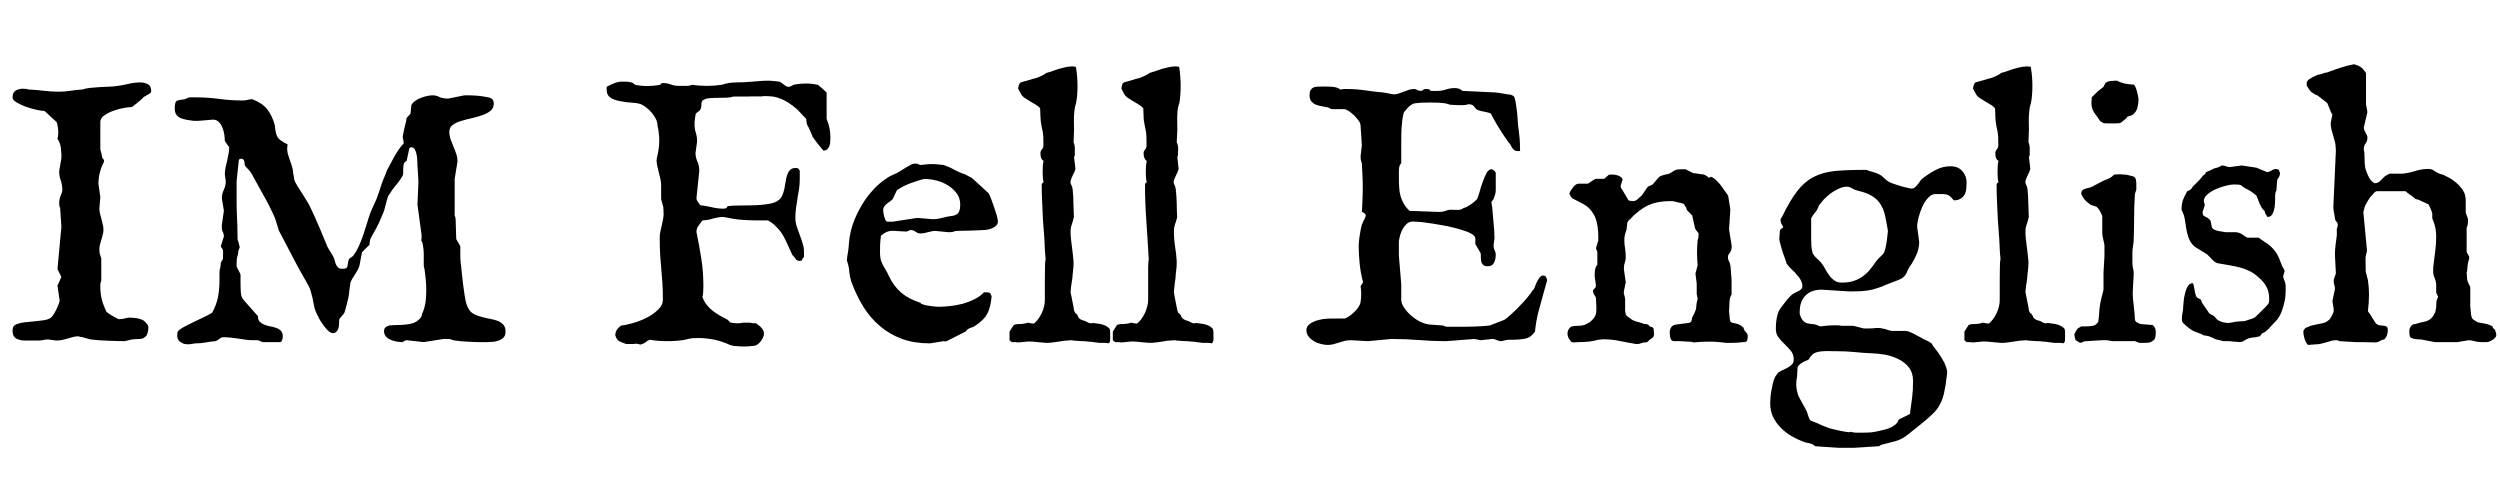 <svg xmlns="http://www.w3.org/2000/svg" xmlns:xlink="http://www.w3.org/1999/xlink" width="159.234" height="30.445"><path fill="black" d="M5.00 21.42L5.00 21.42Q4.84 21.42 4.67 21.46Q4.50 21.50 4.32 21.56Q4.15 21.61 3.97 21.65Q3.79 21.69 3.59 21.69L3.59 21.69L3.06 21.62Q2.88 21.62 2.74 21.66Q2.59 21.69 2.44 21.69L2.44 21.69L1.58 21.69Q1.48 21.69 1.39 21.68Q1.31 21.67 1.24 21.64L1.24 21.64Q0.80 21.55 0.80 21.08L0.80 21.08Q0.80 20.94 0.83 20.85Q0.86 20.75 1.05 20.65L1.05 20.65Q1.25 20.57 1.55 20.53Q1.85 20.50 2.17 20.47Q2.48 20.44 2.77 20.40Q3.06 20.36 3.22 20.25L3.22 20.25Q3.29 20.21 3.39 20.06Q3.49 19.91 3.58 19.73Q3.67 19.55 3.73 19.38Q3.80 19.22 3.80 19.15L3.80 19.15L3.66 18.20L3.91 17.64L3.66 17.14L3.91 14.45L3.83 13.23Q3.77 13.17 3.77 12.97L3.77 12.97Q3.77 12.79 3.80 12.66Q3.83 12.53 3.87 12.44Q3.91 12.35 3.94 12.27Q3.97 12.19 3.97 12.08L3.97 12.08Q3.97 11.78 3.87 11.50Q3.77 11.23 3.77 10.90L3.77 10.90L3.91 10.07Q3.91 9.95 3.91 9.79Q3.90 9.62 3.88 9.45Q3.86 9.27 3.80 9.11Q3.75 8.95 3.66 8.85L3.66 8.85Q3.66 8.80 3.69 8.71Q3.71 8.61 3.71 8.43L3.71 8.43Q3.71 8.27 3.69 8.15Q3.66 8.03 3.66 7.98L3.66 7.98Q3.66 7.92 3.63 7.84Q3.61 7.76 3.59 7.76L3.59 7.76L2.84 7.07Q2.70 7.07 2.36 7.00Q2.03 6.93 1.68 6.81Q1.34 6.69 1.07 6.53Q0.80 6.38 0.80 6.20L0.80 6.20Q0.80 5.87 1.01 5.76Q1.22 5.65 1.46 5.65L1.46 5.65Q1.56 5.65 1.65 5.66Q1.73 5.67 1.80 5.70L1.80 5.70Q2.30 5.72 2.78 5.78Q3.26 5.84 3.75 5.84L3.75 5.84Q4.13 5.84 4.50 5.78Q4.88 5.72 5.25 5.70L5.25 5.70Q5.41 5.64 5.71 5.60Q6 5.57 6.32 5.55Q6.64 5.53 6.95 5.52Q7.25 5.51 7.44 5.48L7.44 5.48Q7.82 5.43 8.19 5.34Q8.57 5.25 8.94 5.25L8.94 5.25Q9.19 5.25 9.41 5.36Q9.63 5.46 9.63 5.81L9.63 5.81Q9.63 5.88 9.56 5.94Q9.48 6 9.38 6.05Q9.28 6.11 9.20 6.15Q9.12 6.19 9.11 6.23L9.11 6.23Q9.07 6.27 8.97 6.36Q8.87 6.45 8.76 6.54Q8.65 6.63 8.54 6.71Q8.44 6.80 8.38 6.82L8.38 6.82Q8.20 6.82 7.87 6.88Q7.54 6.94 7.21 7.06Q6.88 7.18 6.63 7.36Q6.39 7.54 6.39 7.76L6.39 7.76L6.39 9.48Q6.39 9.49 6.40 9.56Q6.42 9.63 6.45 9.73Q6.47 9.82 6.49 9.92Q6.50 10.02 6.52 10.07L6.52 10.07Q6.63 10.15 6.63 10.29L6.63 10.29Q6.45 10.63 6.36 10.99Q6.27 11.34 6.27 11.70L6.27 11.70L6.39 12.56L6.33 13.28Q6.33 13.44 6.37 13.61Q6.41 13.77 6.46 13.94Q6.50 14.11 6.54 14.28Q6.59 14.45 6.59 14.64L6.59 14.64Q6.59 14.80 6.54 14.96Q6.50 15.12 6.46 15.26Q6.41 15.41 6.37 15.56Q6.33 15.71 6.33 15.87L6.33 15.87Q6.33 16.03 6.35 16.15Q6.38 16.27 6.45 16.45L6.45 16.45L6.45 17.89Q6.40 18.02 6.39 18.09Q6.39 18.15 6.39 18.26L6.39 18.26Q6.39 18.70 6.48 19.05Q6.57 19.41 6.75 19.80L6.75 19.80Q6.75 19.84 6.87 19.93Q6.98 20.02 7.13 20.10Q7.28 20.19 7.41 20.26Q7.54 20.33 7.56 20.33L7.56 20.33Q7.80 20.33 7.96 20.28Q8.11 20.23 8.27 20.23L8.27 20.23Q8.41 20.23 8.67 20.26Q8.93 20.30 9.14 20.41L9.14 20.41Q9.26 20.51 9.35 20.62Q9.45 20.73 9.45 20.86L9.45 20.86Q9.45 21.04 9.40 21.21Q9.35 21.39 9.25 21.45L9.25 21.45Q9.11 21.59 8.88 21.59L8.88 21.59Q8.78 21.59 8.65 21.60Q8.52 21.61 8.41 21.62L8.41 21.62L7.95 21.73Q7.70 21.73 7.41 21.72Q7.13 21.71 6.84 21.70Q6.55 21.69 6.28 21.67Q6 21.64 5.78 21.62L5.78 21.62Q5.74 21.62 5.65 21.59Q5.55 21.56 5.44 21.53Q5.32 21.49 5.22 21.47Q5.12 21.45 5.07 21.45L5.07 21.45Q5.06 21.45 5.05 21.43L5.05 21.43Q5.04 21.43 5.03 21.43Q5.02 21.42 5.00 21.42ZM11.29 21.36L11.29 21.36Q11.29 21.18 11.32 21.12Q11.36 21.06 11.46 20.98L11.46 20.98Q11.65 20.85 11.93 20.71Q12.21 20.57 12.50 20.43Q12.80 20.29 13.07 20.16Q13.34 20.03 13.51 19.92L13.51 19.92Q13.77 19.46 13.88 18.95Q13.98 18.43 13.98 17.89L13.98 17.89L13.98 17.55Q13.98 17.46 13.98 17.37Q13.98 17.27 13.99 17.18L13.99 17.18Q14.00 17.16 14.02 17.10Q14.03 17.04 14.04 16.97Q14.05 16.90 14.06 16.83Q14.06 16.77 14.06 16.73L14.06 16.73L14.20 16.50L14.21 16.07Q14.21 16.01 14.20 15.93Q14.18 15.86 14.06 15.70L14.06 15.70L14.26 15.06Q14.26 14.96 14.24 14.91Q14.23 14.85 14.20 14.79L14.20 14.79Q14.18 14.77 14.16 14.70Q14.13 14.63 14.13 14.55L14.13 14.55L14.13 14.33L14.26 13.42L14.13 12.62Q14.13 12.35 14.26 12.08Q14.38 11.81 14.38 11.55L14.38 11.55L14.32 11.10Q14.32 10.91 14.36 10.70Q14.40 10.49 14.46 10.27Q14.51 10.05 14.55 9.83Q14.60 9.60 14.60 9.38L14.60 9.38Q14.55 9.30 14.46 9.19Q14.37 9.07 14.32 8.98L14.32 8.98Q14.32 8.82 14.29 8.59Q14.26 8.36 14.17 8.14Q14.09 7.92 13.94 7.77Q13.79 7.62 13.57 7.62L13.57 7.62L12.60 7.70L12.35 7.70Q12.11 7.66 11.89 7.63Q11.67 7.59 11.50 7.52Q11.33 7.44 11.23 7.30Q11.13 7.16 11.13 6.90L11.13 6.90Q11.13 6.69 11.16 6.59Q11.18 6.48 11.25 6.43Q11.32 6.39 11.44 6.37Q11.57 6.35 11.77 6.32L11.77 6.32L12.05 6.20L12.43 6.20Q13.23 6.20 13.96 6.30Q14.68 6.40 15.46 6.40L15.46 6.40Q15.64 6.40 15.78 6.36Q15.91 6.32 16.07 6.32L16.07 6.32Q16.70 6.56 17.02 6.96Q17.34 7.36 17.51 8.00L17.51 8.00L17.52 8.14Q17.55 8.38 17.59 8.52Q17.63 8.66 17.70 8.77Q17.78 8.87 17.92 8.97Q18.06 9.07 18.32 9.20L18.32 9.20L18.29 9.45Q18.29 9.62 18.33 9.79Q18.38 9.96 18.44 10.13Q18.50 10.30 18.56 10.48Q18.62 10.65 18.66 10.86L18.66 10.86Q18.66 10.90 18.67 10.99Q18.68 11.07 18.70 11.17Q18.71 11.26 18.73 11.34Q18.74 11.43 18.74 11.45L18.74 11.45Q18.81 11.63 18.94 11.84Q19.08 12.06 19.22 12.28Q19.36 12.50 19.50 12.73Q19.64 12.95 19.73 13.13L19.73 13.13Q20.04 13.77 20.32 14.43Q20.60 15.08 20.87 15.75L20.87 15.75L21.21 16.31Q21.28 16.44 21.32 16.59Q21.35 16.73 21.40 16.85Q21.46 16.97 21.54 17.04Q21.62 17.12 21.79 17.12L21.79 17.12Q21.96 17.12 22.03 17.09Q22.10 17.05 22.13 16.97Q22.15 16.89 22.16 16.78Q22.17 16.66 22.23 16.50L22.23 16.50Q22.23 16.48 22.34 16.41Q22.45 16.34 22.48 16.31L22.48 16.31Q22.70 16.02 22.85 15.69Q23.00 15.35 23.13 14.99Q23.25 14.64 23.36 14.27Q23.46 13.91 23.59 13.56L23.59 13.56Q23.59 13.55 23.64 13.43Q23.70 13.31 23.76 13.17Q23.82 13.02 23.89 12.88Q23.95 12.74 23.98 12.68L23.98 12.68Q24.15 12.23 24.26 11.86Q24.38 11.48 24.56 11.09L24.56 11.09L24.64 10.86Q24.88 10.42 25.14 9.93Q25.41 9.45 25.71 9.14L25.71 9.14Q25.71 8.95 25.68 8.87Q25.65 8.79 25.65 8.73L25.65 8.73Q25.65 8.67 25.68 8.55Q25.70 8.43 25.73 8.29Q25.77 8.16 25.79 8.04Q25.82 7.93 25.82 7.90L25.82 7.90Q25.84 7.85 25.87 7.71Q25.90 7.57 25.90 7.51L25.90 7.51L26.14 7.25Q26.14 7.22 26.16 7.13Q26.17 7.04 26.17 6.96Q26.18 6.87 26.19 6.80Q26.20 6.73 26.20 6.70L26.20 6.70Q26.27 6.55 26.44 6.43Q26.61 6.30 26.82 6.23Q27.02 6.15 27.22 6.11Q27.42 6.07 27.56 6.07L27.56 6.07Q27.80 6.07 28.03 6.20L28.03 6.20Q28.28 6.28 28.54 6.28L28.54 6.28L29.59 6.07Q30.01 6.07 30.33 6.09Q30.66 6.11 31.10 6.20L31.10 6.20Q31.45 6.26 31.45 6.59L31.45 6.59Q31.45 6.89 31.24 7.06Q31.03 7.23 30.71 7.34Q30.40 7.45 30.04 7.53Q29.67 7.61 29.36 7.71Q29.04 7.80 28.83 7.96Q28.62 8.12 28.62 8.39L28.62 8.39Q28.62 8.64 28.70 8.87Q28.78 9.09 28.88 9.33Q28.98 9.56 29.06 9.80Q29.14 10.04 29.14 10.29L29.14 10.29L28.96 11.39L28.96 13.73Q29.02 13.83 29.02 13.98L29.02 13.98L29.06 15.23L29.32 15.68L29.32 16.43Q29.32 16.45 29.33 16.54Q29.33 16.63 29.34 16.73Q29.36 16.84 29.37 16.93Q29.38 17.03 29.38 17.06L29.38 17.06Q29.40 17.25 29.44 17.61Q29.47 17.96 29.53 18.36Q29.58 18.76 29.65 19.13Q29.73 19.49 29.85 19.68L29.85 19.68Q29.98 19.90 30.20 20.01Q30.42 20.12 30.69 20.19Q30.95 20.26 31.22 20.31Q31.49 20.36 31.71 20.44Q31.92 20.53 32.06 20.68Q32.20 20.84 32.20 21.12L32.20 21.12Q32.20 21.35 32.09 21.48Q31.97 21.61 31.79 21.68Q31.62 21.75 31.42 21.77Q31.22 21.79 31.07 21.79L31.07 21.79L30.46 21.79Q30.21 21.79 29.94 21.77Q29.66 21.76 29.41 21.74Q29.17 21.71 28.98 21.69Q28.79 21.66 28.71 21.61L28.71 21.61Q28.68 21.59 28.48 21.59L28.48 21.59L28.25 21.59L26.99 21.79L25.90 21.67Q25.85 21.67 25.76 21.71Q25.68 21.76 25.65 21.79L25.65 21.79Q25.44 21.79 25.23 21.75Q25.02 21.71 24.85 21.63Q24.68 21.55 24.57 21.42Q24.46 21.28 24.46 21.08L24.46 21.08Q24.46 20.82 24.80 20.73L24.80 20.73Q24.94 20.72 25.07 20.71Q25.20 20.70 25.35 20.70L25.35 20.70Q25.78 20.70 26.17 20.62Q26.57 20.54 26.82 20.20L26.82 20.20Q26.84 20.14 26.86 20.10L26.86 20.10Q26.87 20.06 26.88 20.03Q26.89 19.99 26.89 19.98L26.89 19.98Q26.89 19.96 26.91 19.92Q26.93 19.89 26.95 19.84L26.95 19.84L27.04 19.56Q27.11 19.29 27.13 19.02Q27.15 18.75 27.15 18.48L27.15 18.48Q27.15 18.14 27.12 17.82Q27.09 17.50 27.04 17.14L27.04 17.14L27.01 17.04Q26.99 16.97 26.99 16.86Q26.99 16.75 26.99 16.62L26.99 16.62Q26.99 16.44 26.99 16.24Q26.99 16.03 26.97 15.85Q26.95 15.67 26.92 15.52Q26.88 15.38 26.82 15.30L26.82 15.30Q26.85 15.25 26.85 15.22Q26.85 15.19 26.85 15.14L26.85 15.14L26.85 14.95L26.59 13.03L26.65 11.61Q26.65 11.51 26.64 11.34Q26.63 11.17 26.62 11.00Q26.61 10.83 26.60 10.71Q26.59 10.58 26.59 10.58L26.59 10.58Q26.59 10.48 26.58 10.28Q26.58 10.08 26.54 9.88Q26.51 9.68 26.43 9.53Q26.34 9.38 26.20 9.38L26.20 9.38Q26.16 9.38 26.12 9.40Q26.07 9.42 26.07 9.45L26.07 9.45L25.90 10.25Q25.73 10.32 25.71 10.49Q25.68 10.65 25.68 10.84L25.68 10.84Q25.68 10.93 25.68 11.02Q25.68 11.11 25.65 11.18L25.65 11.18Q25.46 11.52 25.22 11.79Q24.98 12.07 24.80 12.38L24.80 12.38Q24.74 12.43 24.69 12.58Q24.64 12.73 24.60 12.90Q24.55 13.07 24.52 13.21Q24.48 13.36 24.46 13.43L24.46 13.43Q24.30 13.84 24.11 14.25Q23.91 14.66 23.67 15.06L23.67 15.06L23.59 15.23Q23.57 15.26 23.55 15.42Q23.54 15.57 23.52 15.62L23.52 15.62Q23.48 15.64 23.42 15.70Q23.36 15.76 23.29 15.83Q23.21 15.90 23.16 15.97Q23.10 16.03 23.06 16.05L23.06 16.05L22.90 16.90Q22.86 17.06 22.78 17.20Q22.70 17.34 22.61 17.48Q22.52 17.61 22.44 17.75Q22.36 17.88 22.31 18.04L22.31 18.04Q22.31 18.06 22.30 18.15Q22.29 18.25 22.27 18.36Q22.25 18.48 22.24 18.59Q22.23 18.69 22.23 18.73L22.23 18.73Q22.23 18.76 22.19 18.96Q22.15 19.15 22.09 19.37Q22.03 19.59 21.98 19.78Q21.93 19.96 21.90 19.98L21.90 19.98L21.62 20.31Q21.60 20.34 21.60 20.53L21.60 20.53Q21.60 20.63 21.59 20.75Q21.57 20.87 21.53 20.98Q21.48 21.08 21.40 21.15Q21.33 21.22 21.21 21.22L21.21 21.22Q21.11 21.22 20.99 21.14Q20.88 21.06 20.77 20.93Q20.66 20.80 20.56 20.66Q20.46 20.52 20.38 20.39L20.38 20.39Q20.38 20.37 20.33 20.30Q20.29 20.24 20.29 20.20L20.29 20.20Q20.06 19.83 19.99 19.41Q19.92 18.98 19.79 18.54L19.79 18.54Q19.77 18.43 19.65 18.20Q19.52 17.96 19.37 17.70Q19.22 17.44 19.08 17.19Q18.94 16.95 18.87 16.80L18.87 16.80Q18.60 16.28 18.32 15.75Q18.04 15.22 17.77 14.70L17.77 14.70L17.51 13.88Q17.17 13.11 16.79 12.45Q16.42 11.79 16.04 11.09L16.04 11.09Q16.02 11.04 15.96 10.96Q15.90 10.88 15.88 10.86L15.88 10.86L15.62 10.58Q15.59 10.51 15.58 10.43Q15.57 10.35 15.56 10.28Q15.55 10.21 15.50 10.16Q15.46 10.11 15.34 10.11L15.34 10.11Q15.28 10.11 15.26 10.13Q15.25 10.14 15.21 10.20L15.21 10.20L15.07 11.55L15.07 12.12Q15.07 12.52 15.07 12.90Q15.07 13.28 15.09 13.68L15.09 13.68Q15.13 14.44 15.13 15.23L15.13 15.23Q15.14 15.27 15.16 15.34L15.16 15.34Q15.19 15.40 15.21 15.50Q15.23 15.60 15.27 15.75L15.27 15.75L15.18 15.98Q15.18 16.18 15.12 16.33Q15.07 16.48 15.07 16.78L15.07 16.78L15.07 16.98L15.29 17.41Q15.32 17.46 15.32 17.52Q15.32 17.58 15.32 17.65L15.32 17.65L15.32 18.04Q15.32 18.34 15.34 18.63Q15.36 18.93 15.52 19.11L15.52 19.11L16.43 20.14Q16.43 20.38 16.55 20.50Q16.66 20.61 16.84 20.68Q17.02 20.75 17.22 20.79Q17.43 20.82 17.60 20.89Q17.78 20.95 17.89 21.07Q18.01 21.19 18.01 21.40L18.01 21.40Q18.01 21.43 18.01 21.50Q18 21.56 17.98 21.63Q17.96 21.69 17.93 21.74Q17.89 21.79 17.85 21.79L17.85 21.79L16.73 21.79L16.43 21.67L16.15 21.67Q15.89 21.67 15.66 21.64Q15.43 21.61 15.21 21.57Q14.98 21.54 14.74 21.51Q14.50 21.48 14.21 21.48L14.21 21.48Q14.10 21.48 13.98 21.58Q13.86 21.68 13.73 21.73L13.73 21.73Q13.43 21.75 13.11 21.81Q12.80 21.87 12.48 21.87L12.48 21.87Q12.39 21.87 12.26 21.90Q12.13 21.93 11.95 21.93L11.95 21.93Q11.87 21.93 11.77 21.91Q11.67 21.90 11.58 21.83L11.58 21.83Q11.29 21.71 11.29 21.36ZM51.35 7.57L51.35 7.57L50.78 6.97Q50.48 6.71 50.23 6.55Q49.98 6.39 49.73 6.29Q49.49 6.19 49.24 6.15Q48.98 6.12 48.68 6.12L48.68 6.12Q48.57 6.12 48.55 6.14L48.55 6.14Q48.23 6.14 48.05 6.14Q47.87 6.14 47.78 6.14Q47.68 6.14 47.65 6.15Q47.63 6.15 47.63 6.15L47.63 6.15L46.72 6.15Q46.52 6.21 46.31 6.22Q46.10 6.23 45.90 6.23L45.90 6.23Q45.46 6.23 45.23 6.25Q45 6.26 44.86 6.34L44.86 6.34Q44.73 6.39 44.71 6.46Q44.68 6.54 44.68 6.60L44.68 6.60Q44.68 6.84 44.62 6.96Q44.55 7.07 44.36 7.20L44.36 7.20Q44.32 7.22 44.30 7.31Q44.29 7.41 44.27 7.52Q44.25 7.64 44.24 7.76Q44.24 7.88 44.24 7.95L44.24 7.95Q44.24 8.21 44.32 8.46Q44.40 8.71 44.40 9.01L44.40 9.01L44.30 9.75Q44.30 10.02 44.42 10.29Q44.54 10.56 44.54 10.88L44.54 10.88L44.36 12.62Q44.36 12.73 44.45 12.86Q44.54 13.00 44.60 13.07L44.60 13.07Q44.96 13.11 45.34 13.20Q45.71 13.29 46.08 13.29L46.08 13.29Q46.16 13.29 46.22 13.27Q46.29 13.25 46.35 13.13L46.35 13.13Q46.48 13.11 46.66 13.10Q46.84 13.09 47.07 13.09L47.07 13.09Q47.39 13.09 47.75 13.08Q48.12 13.08 48.47 13.05Q48.82 13.02 49.11 12.96Q49.41 12.89 49.57 12.76L49.57 12.76Q49.73 12.66 49.82 12.46Q49.91 12.26 49.96 12.03Q50.00 11.80 50.04 11.57Q50.07 11.33 50.14 11.14Q50.20 10.95 50.33 10.82Q50.45 10.70 50.68 10.70L50.68 10.70Q50.75 10.70 50.82 10.72Q50.88 10.75 50.94 10.88L50.94 10.88L50.94 11.37Q50.94 11.93 50.82 12.45L50.82 12.45Q50.77 12.86 50.71 13.19Q50.66 13.52 50.66 13.86L50.66 13.86Q50.66 14.16 50.75 14.43Q50.84 14.71 50.94 14.97Q51.04 15.23 51.12 15.50Q51.21 15.77 51.21 16.05L51.21 16.05Q51.21 16.23 51.21 16.32Q51.20 16.41 51.15 16.43L51.15 16.43Q51.09 16.52 51.07 16.57Q51.05 16.62 50.94 16.62L50.94 16.62Q50.77 16.62 50.68 16.49Q50.59 16.36 50.46 16.23L50.46 16.23L50.30 15.87Q50.17 15.59 50.05 15.33Q49.93 15.07 49.78 14.84Q49.62 14.61 49.41 14.41Q49.21 14.20 48.91 14.04L48.91 14.04L48.39 14.04Q47.98 14.04 47.54 14.02Q47.11 14.00 46.79 13.95L46.79 13.95L46.08 13.82Q45.77 13.82 45.42 13.92Q45.06 14.03 44.74 14.04L44.74 14.04Q44.64 14.17 44.50 14.36Q44.36 14.55 44.36 14.78L44.36 14.78Q44.54 15.64 44.67 16.48Q44.80 17.32 44.80 18.16L44.80 18.16Q44.80 18.56 44.78 18.70Q44.77 18.83 44.74 18.91L44.74 18.91Q44.84 19.20 45.01 19.41Q45.18 19.63 45.40 19.80Q45.62 19.97 45.87 20.11Q46.11 20.25 46.35 20.37L46.35 20.37Q46.36 20.37 46.42 20.44Q46.49 20.51 46.49 20.53L46.49 20.53Q46.54 20.55 46.70 20.57Q46.86 20.59 46.91 20.59L46.91 20.59Q47.00 20.59 47.07 20.59Q47.13 20.59 47.21 20.57L47.21 20.57Q47.31 20.55 47.37 20.55Q47.44 20.55 47.52 20.55L47.52 20.55Q47.60 20.55 47.70 20.55Q47.79 20.55 47.86 20.57L47.86 20.57Q47.94 20.59 48.02 20.59Q48.09 20.59 48.16 20.59L48.16 20.59Q48.22 20.65 48.31 20.71Q48.40 20.77 48.47 20.85Q48.55 20.93 48.60 21.02Q48.66 21.12 48.66 21.23L48.66 21.23Q48.66 21.36 48.60 21.50Q48.54 21.63 48.44 21.76Q48.34 21.88 48.22 21.96Q48.11 22.03 47.99 22.03L47.99 22.03L47.96 22.03Q47.84 22.05 47.68 22.06Q47.52 22.07 47.40 22.07L47.40 22.07Q47.24 22.07 47.09 22.06Q46.95 22.05 46.71 22.03L46.71 22.03L46.49 21.97Q46.29 21.87 46.04 21.79Q45.80 21.70 45.53 21.64Q45.27 21.59 45.01 21.56Q44.74 21.53 44.52 21.53L44.52 21.53Q44.27 21.53 44.10 21.54Q43.92 21.56 43.63 21.64L43.63 21.64Q43.36 21.69 43.07 21.71Q42.79 21.73 42.52 21.73L42.52 21.73Q42.21 21.73 41.95 21.71Q41.68 21.69 41.38 21.64L41.38 21.64Q41.24 21.69 41.12 21.80Q40.99 21.90 40.79 21.95L40.79 21.95Q40.71 21.93 40.65 21.91Q40.58 21.89 40.50 21.89L40.50 21.89Q40.44 21.91 40.32 21.91L40.32 21.91L39.88 21.91Q39.61 21.82 39.44 21.73Q39.27 21.63 39.19 21.36L39.19 21.36Q39.19 20.99 39.57 20.73L39.57 20.73Q39.86 20.71 40.31 20.58Q40.76 20.45 41.18 20.24Q41.60 20.03 41.91 19.73Q42.22 19.44 42.22 19.09L42.22 19.09Q42.22 18.47 42.19 18.02Q42.16 17.57 42.12 17.14Q42.08 16.72 42.05 16.26Q42.02 15.80 42.02 15.14L42.02 15.14Q42.02 14.94 42.06 14.75Q42.11 14.55 42.15 14.36Q42.19 14.17 42.23 13.97Q42.27 13.78 42.27 13.58L42.27 13.58Q42.27 13.55 42.26 13.49Q42.26 13.43 42.26 13.37Q42.26 13.30 42.25 13.25Q42.25 13.20 42.25 13.20L42.25 13.20L42.11 12.68L42.11 11.78Q42.11 11.58 42.06 11.38Q42.01 11.18 41.96 10.98Q41.91 10.78 41.87 10.59Q41.82 10.39 41.82 10.21L41.82 10.21Q41.82 10.16 41.84 10.05Q41.86 9.94 41.88 9.89L41.88 9.89Q41.93 9.66 41.96 9.42Q41.99 9.18 41.99 8.93L41.99 8.93Q41.99 8.70 41.96 8.47Q41.94 8.24 41.88 8.00L41.88 8.00Q41.88 7.79 41.78 7.59Q41.68 7.38 41.53 7.20Q41.37 7.01 41.18 6.86Q40.99 6.71 40.83 6.64L40.83 6.64Q40.62 6.56 40.25 6.54Q39.89 6.52 39.53 6.45Q39.16 6.39 38.90 6.23Q38.64 6.07 38.64 5.71L38.64 5.71L38.64 5.53Q38.82 5.43 39.10 5.31Q39.38 5.20 39.57 5.20L39.57 5.20L39.86 5.20Q40.02 5.20 40.18 5.24Q40.34 5.27 40.44 5.40L40.44 5.40Q40.64 5.44 40.84 5.46Q41.04 5.48 41.24 5.48L41.24 5.48Q41.41 5.48 41.63 5.46Q41.84 5.44 42.05 5.40L42.05 5.40Q42.11 5.31 42.13 5.30Q42.16 5.29 42.25 5.29L42.25 5.29Q42.49 5.29 42.73 5.38Q42.96 5.47 43.27 5.47L43.27 5.47L43.52 5.47Q43.65 5.47 43.79 5.47Q43.93 5.46 44.10 5.40L44.10 5.40Q44.52 5.47 45.02 5.47L45.02 5.47Q45.49 5.47 45.97 5.40L45.97 5.40Q46.41 5.25 46.89 5.25Q47.38 5.25 47.91 5.20L47.91 5.20Q48.18 5.18 48.42 5.16Q48.66 5.14 48.90 5.14L48.90 5.14Q49.08 5.14 49.27 5.16Q49.45 5.18 49.65 5.20L49.65 5.20Q49.70 5.23 49.78 5.28Q49.85 5.33 49.93 5.39Q50.00 5.45 50.07 5.49Q50.14 5.53 50.18 5.53L50.18 5.53Q50.29 5.53 50.36 5.50Q50.44 5.46 50.55 5.40L50.55 5.40Q50.74 5.36 50.94 5.34Q51.14 5.32 51.35 5.32L51.35 5.32Q51.71 5.32 52.08 5.40L52.08 5.40Q52.10 5.40 52.19 5.48Q52.28 5.55 52.38 5.64Q52.48 5.73 52.56 5.81Q52.64 5.88 52.65 5.89L52.65 5.89L52.65 7.57Q52.89 8.14 52.89 8.73L52.89 8.73Q52.89 8.87 52.88 9.02Q52.88 9.16 52.83 9.29Q52.79 9.42 52.70 9.50Q52.61 9.59 52.44 9.59L52.44 9.59Q52.37 9.50 52.28 9.39Q52.18 9.27 52.08 9.15Q51.98 9.02 51.90 8.91Q51.81 8.79 51.75 8.70L51.75 8.70Q51.75 8.67 51.70 8.56Q51.66 8.45 51.60 8.33Q51.54 8.20 51.49 8.09Q51.43 7.98 51.41 7.95L51.41 7.95Q51.39 7.92 51.37 7.76Q51.35 7.59 51.35 7.57ZM53.94 16.59L53.94 16.59Q53.94 16.54 53.96 16.37Q53.99 16.20 54.02 16.00Q54.05 15.81 54.06 15.63Q54.08 15.46 54.08 15.40L54.08 15.40Q54.13 14.84 54.33 14.25Q54.54 13.66 54.86 13.12Q55.17 12.57 55.59 12.12Q56.00 11.66 56.50 11.34L56.50 11.34Q56.51 11.32 56.62 11.26Q56.73 11.20 56.86 11.14Q56.99 11.09 57.11 11.03Q57.22 10.97 57.25 10.95L57.25 10.95Q57.33 10.91 57.46 10.82Q57.60 10.73 57.74 10.65Q57.88 10.56 58.02 10.49Q58.16 10.42 58.28 10.42L58.28 10.42Q58.38 10.42 58.45 10.44Q58.51 10.46 58.61 10.51L58.61 10.51Q58.80 10.49 58.99 10.47Q59.17 10.45 59.36 10.45L59.36 10.45Q59.55 10.45 59.73 10.47Q59.91 10.49 60.11 10.51L60.11 10.51Q60.11 10.51 60.15 10.53Q60.20 10.55 60.26 10.57Q60.32 10.59 60.38 10.62Q60.43 10.64 60.47 10.65L60.47 10.65Q60.50 10.66 60.61 10.72Q60.71 10.77 60.84 10.84Q60.97 10.91 61.09 10.96Q61.21 11.02 61.25 11.03L61.25 11.03Q61.25 11.04 61.34 11.06Q61.42 11.09 61.44 11.09L61.44 11.09L61.91 11.34L62.96 12.30Q63.01 12.36 63.11 12.62Q63.21 12.87 63.31 13.17Q63.41 13.46 63.49 13.73Q63.56 14.00 63.56 14.09L63.56 14.09Q63.56 14.25 63.47 14.35Q63.38 14.45 63.25 14.51Q63.12 14.58 62.97 14.61Q62.82 14.64 62.72 14.65L62.72 14.65L62.67 14.65Q62.55 14.66 62.29 14.67Q62.03 14.68 61.74 14.69Q61.45 14.70 61.20 14.70Q60.95 14.71 60.86 14.71L60.86 14.71Q60.73 14.77 60.63 14.78Q60.53 14.79 60.42 14.79L60.42 14.79L59.59 14.71Q59.36 14.71 59.10 14.79Q58.85 14.87 58.62 14.87L58.62 14.87Q58.46 14.87 58.32 14.76Q58.17 14.65 58.00 14.65L58.00 14.65Q57.97 14.65 57.87 14.70Q57.77 14.75 57.73 14.75L57.73 14.75L56.84 14.70Q56.65 14.70 56.48 14.77Q56.32 14.84 56.11 15.01L56.11 15.01Q56.07 15.32 56.06 15.54Q56.05 15.77 56.05 16.05L56.05 16.05Q56.05 16.30 56.08 16.45Q56.11 16.61 56.17 16.74Q56.23 16.88 56.31 17.01Q56.39 17.14 56.50 17.34L56.50 17.34L56.61 17.57Q56.92 18.23 57.40 18.64Q57.88 19.05 58.64 19.29L58.64 19.29Q58.64 19.35 58.81 19.40Q58.98 19.45 59.19 19.48L59.19 19.48Q59.44 19.52 59.75 19.54L59.75 19.54Q60.14 19.54 60.55 19.49Q60.96 19.44 61.35 19.34Q61.73 19.23 62.08 19.05Q62.43 18.88 62.67 18.62L62.67 18.62L62.86 18.62Q63 18.62 63.05 18.66Q63.11 18.70 63.16 18.89L63.16 18.89Q63.13 19.23 63.06 19.49Q63 19.76 62.89 19.97Q62.78 20.18 62.60 20.36Q62.43 20.54 62.14 20.73L62.14 20.73Q62.05 20.80 61.97 20.83Q61.89 20.86 61.82 20.88Q61.75 20.91 61.67 20.95Q61.59 21 61.50 21.12L61.50 21.12L60.25 21.75L60.11 21.73L59.23 21.87Q58.24 21.87 57.46 21.59Q56.67 21.30 56.06 20.78Q55.44 20.26 54.99 19.54Q54.54 18.81 54.22 17.93L54.22 17.93Q54.12 17.61 54.09 17.28Q54.07 16.95 53.94 16.59ZM56.25 13.39L56.25 13.39Q56.25 13.45 56.27 13.57Q56.29 13.69 56.32 13.80Q56.36 13.92 56.40 14.02Q56.45 14.11 56.50 14.12L56.50 14.12L56.86 14.12L58.42 13.88L59.41 13.96Q59.67 13.96 59.88 13.91Q60.08 13.86 60.33 13.80L60.33 13.80Q60.55 13.77 60.71 13.74Q60.87 13.71 60.97 13.63Q61.07 13.55 61.11 13.41Q61.16 13.28 61.16 13.03L61.16 13.03Q61.16 12.62 60.94 12.32Q60.71 12.01 60.38 11.81Q60.05 11.60 59.65 11.50Q59.26 11.40 58.92 11.40L58.92 11.40Q58.84 11.40 58.69 11.44Q58.54 11.48 58.34 11.55Q58.15 11.61 57.94 11.69Q57.74 11.77 57.57 11.85Q57.40 11.94 57.27 12.02Q57.14 12.09 57.11 12.15L57.11 12.15L56.86 12.68Q56.79 12.76 56.68 12.83Q56.58 12.90 56.48 12.98Q56.38 13.07 56.31 13.17Q56.25 13.27 56.25 13.39ZM65.50 21.75L64.88 21.81Q64.84 21.81 64.79 21.81Q64.75 21.81 64.69 21.79L64.69 21.79L64.44 21.79L64.30 21.67L64.30 21.12L64.57 20.70Q64.68 20.65 64.82 20.64Q64.96 20.64 64.97 20.64L64.97 20.64Q65.02 20.64 65.19 20.62Q65.36 20.60 65.46 20.55L65.46 20.55Q65.73 20.61 65.85 20.61L65.85 20.61Q65.99 20.51 66.12 20.33Q66.25 20.16 66.35 19.95Q66.45 19.73 66.50 19.52Q66.55 19.31 66.55 19.14L66.55 19.14L66.55 17.84Q66.55 17.43 66.56 17.03Q66.56 16.64 66.60 16.48L66.60 16.48Q66.56 16.16 66.55 15.85Q66.54 15.54 66.52 15.22L66.52 15.22L66.43 14.00Q66.40 13.45 66.38 12.90Q66.35 12.35 66.35 11.79L66.35 11.79Q66.35 11.73 66.36 11.70Q66.38 11.67 66.47 11.61L66.47 11.61Q66.42 11.43 66.42 11.27Q66.41 11.12 66.41 10.95L66.41 10.95Q66.41 10.78 66.42 10.61Q66.42 10.44 66.47 10.25L66.47 10.25Q66.38 10.20 66.32 10.08Q66.27 9.96 66.27 9.76L66.27 9.76Q66.27 9.61 66.36 9.52Q66.46 9.42 66.46 9.23L66.46 9.23Q66.46 8.98 66.45 8.68Q66.43 8.39 66.35 8.09L66.35 8.09Q66.27 7.68 66.27 7.43Q66.27 7.18 66.25 6.90L66.25 6.90Q66.18 6.80 66.01 6.69Q65.84 6.59 65.64 6.47Q65.45 6.36 65.27 6.24Q65.10 6.12 65.03 5.98L65.03 5.98Q64.93 5.79 64.90 5.75Q64.88 5.71 64.85 5.65L64.85 5.65Q64.85 5.57 64.90 5.41Q64.95 5.25 65.07 5.23L65.07 5.23Q65.32 5.17 65.58 5.09Q65.84 5.00 65.96 4.98L65.96 4.98Q65.99 4.98 66.09 4.94Q66.19 4.90 66.30 4.85Q66.41 4.79 66.51 4.74Q66.61 4.69 66.63 4.65L66.63 4.65Q66.86 4.59 67.05 4.52Q67.24 4.45 67.43 4.39Q67.62 4.34 67.82 4.29Q68.03 4.24 68.26 4.23L68.26 4.23Q68.38 4.23 68.46 4.24Q68.54 4.25 68.54 4.34L68.54 4.34Q68.59 4.64 68.61 4.93Q68.63 5.21 68.63 5.48L68.63 5.48Q68.63 5.75 68.61 6.03Q68.59 6.30 68.54 6.56L68.54 6.56Q68.45 6.81 68.43 7.09Q68.40 7.37 68.40 7.65L68.40 7.65L68.41 8.26L68.38 9.07Q68.43 9.16 68.44 9.26Q68.46 9.35 68.46 9.50L68.46 9.50Q68.46 9.74 68.46 9.84Q68.45 9.95 68.41 10.01L68.41 10.01L68.50 10.76Q68.45 10.95 68.34 11.14Q68.24 11.33 68.18 11.57L68.18 11.57Q68.18 11.70 68.24 11.79Q68.30 11.89 68.32 12.06L68.32 12.06Q68.37 12.52 68.37 12.94Q68.38 13.36 68.40 13.82L68.40 13.82Q68.34 14.09 68.27 14.29Q68.19 14.50 68.19 14.71L68.19 14.71L68.19 14.89Q68.20 15.14 68.23 15.35Q68.25 15.55 68.28 15.75Q68.31 15.95 68.33 16.17Q68.36 16.38 68.38 16.66L68.38 16.66Q68.38 16.97 68.35 17.19Q68.32 17.41 68.30 17.73L68.30 17.73Q68.29 17.80 68.27 17.93Q68.25 18.06 68.23 18.19Q68.21 18.33 68.20 18.45Q68.19 18.56 68.19 18.61L68.19 18.61L68.19 18.62Q68.20 18.68 68.24 18.86Q68.27 19.03 68.31 19.22Q68.34 19.41 68.38 19.57Q68.41 19.73 68.41 19.78L68.41 19.78L68.50 19.96L68.52 19.96Q68.55 19.96 68.57 19.99Q68.58 20.03 68.60 20.04L68.60 20.04Q68.65 20.09 68.66 20.14Q68.67 20.19 68.71 20.24Q68.75 20.30 68.84 20.35Q68.93 20.40 69.13 20.45L69.13 20.45Q69.35 20.59 69.47 20.59L69.47 20.59Q69.50 20.59 69.53 20.59Q69.55 20.59 69.61 20.57L69.61 20.57Q69.70 20.59 69.83 20.60Q69.96 20.61 70.10 20.64Q70.24 20.67 70.38 20.73Q70.52 20.79 70.63 20.89L70.63 20.89Q70.69 20.94 70.70 21.02Q70.71 21.09 70.71 21.22L70.71 21.22L70.71 21.62Q70.71 21.70 70.69 21.77Q70.66 21.84 70.59 21.87L70.59 21.87Q70.50 21.84 70.40 21.84Q70.30 21.84 70.21 21.84L70.21 21.84Q70.13 21.84 70.03 21.84Q69.94 21.83 69.80 21.81L69.80 21.81L69.43 21.76Q69.41 21.76 69.33 21.76Q69.26 21.75 69.17 21.74Q69.08 21.74 69.01 21.73Q68.93 21.73 68.91 21.73L68.91 21.73L68.33 21.69Q68.32 21.69 68.31 21.68L68.31 21.68Q68.30 21.68 68.29 21.67Q68.29 21.67 68.27 21.67L68.27 21.67Q68.02 21.68 67.81 21.70Q67.61 21.73 67.42 21.76Q67.24 21.79 67.06 21.81Q66.88 21.84 66.66 21.84L66.66 21.84Q66.39 21.82 66.08 21.79Q65.77 21.75 65.50 21.75L65.50 21.75ZM72.07 21.75L71.45 21.81Q71.41 21.81 71.37 21.81Q71.32 21.81 71.26 21.79L71.26 21.79L71.02 21.79L70.88 21.67L70.88 21.12L71.14 20.70Q71.25 20.65 71.39 20.64Q71.53 20.64 71.54 20.64L71.54 20.64Q71.59 20.64 71.76 20.62Q71.93 20.60 72.04 20.55L72.04 20.55Q72.30 20.61 72.42 20.61L72.42 20.61Q72.56 20.51 72.69 20.33Q72.82 20.16 72.92 19.95Q73.02 19.73 73.07 19.52Q73.13 19.31 73.13 19.14L73.13 19.14L73.13 17.84Q73.13 17.43 73.13 17.03Q73.14 16.64 73.17 16.48L73.17 16.48Q73.14 16.16 73.13 15.85Q73.11 15.54 73.09 15.22L73.09 15.22L73.01 14.00Q72.97 13.45 72.95 12.90Q72.93 12.35 72.93 11.79L72.93 11.79Q72.93 11.73 72.94 11.70Q72.95 11.67 73.04 11.61L73.04 11.61Q73.00 11.43 72.99 11.27Q72.98 11.12 72.98 10.95L72.98 10.95Q72.98 10.78 72.99 10.61Q73.00 10.44 73.04 10.25L73.04 10.25Q72.95 10.20 72.90 10.08Q72.84 9.96 72.84 9.76L72.84 9.76Q72.84 9.61 72.94 9.52Q73.03 9.42 73.03 9.23L73.03 9.23Q73.03 8.98 73.02 8.68Q73.01 8.39 72.93 8.09L72.93 8.09Q72.84 7.68 72.84 7.43Q72.84 7.18 72.82 6.90L72.82 6.90Q72.75 6.80 72.58 6.69Q72.41 6.59 72.22 6.47Q72.02 6.36 71.85 6.24Q71.67 6.12 71.60 5.98L71.60 5.98Q71.51 5.79 71.48 5.75Q71.45 5.71 71.43 5.65L71.43 5.65Q71.43 5.57 71.47 5.41Q71.52 5.25 71.65 5.23L71.65 5.23Q71.89 5.17 72.15 5.09Q72.41 5.00 72.54 4.98L72.54 4.98Q72.56 4.98 72.66 4.94Q72.76 4.90 72.87 4.85Q72.98 4.79 73.08 4.74Q73.18 4.69 73.21 4.65L73.21 4.65Q73.43 4.59 73.62 4.52Q73.82 4.45 74.00 4.39Q74.19 4.34 74.40 4.29Q74.60 4.24 74.84 4.23L74.84 4.23Q74.95 4.23 75.04 4.24Q75.12 4.25 75.12 4.34L75.12 4.34Q75.16 4.64 75.18 4.93Q75.20 5.21 75.20 5.48L75.20 5.48Q75.20 5.75 75.18 6.03Q75.16 6.30 75.12 6.56L75.12 6.56Q75.02 6.81 75 7.09Q74.98 7.37 74.98 7.65L74.98 7.65L74.99 8.26L74.95 9.07Q75 9.16 75.02 9.26Q75.04 9.35 75.04 9.50L75.04 9.50Q75.04 9.74 75.03 9.84Q75.02 9.95 74.99 10.01L74.99 10.01L75.07 10.76Q75.02 10.95 74.92 11.14Q74.81 11.33 74.75 11.57L74.75 11.57Q74.75 11.70 74.81 11.79Q74.87 11.89 74.89 12.06L74.89 12.06Q74.94 12.52 74.95 12.94Q74.95 13.36 74.98 13.82L74.98 13.82Q74.92 14.09 74.84 14.29Q74.77 14.50 74.77 14.71L74.77 14.71L74.77 14.89Q74.78 15.14 74.80 15.35Q74.82 15.55 74.85 15.75Q74.88 15.95 74.91 16.17Q74.93 16.38 74.95 16.66L74.95 16.66Q74.95 16.97 74.92 17.19Q74.89 17.41 74.87 17.73L74.87 17.73Q74.86 17.80 74.84 17.93Q74.82 18.06 74.81 18.19Q74.79 18.33 74.78 18.45Q74.77 18.56 74.77 18.61L74.77 18.61L74.77 18.62Q74.78 18.68 74.81 18.86Q74.85 19.03 74.88 19.22Q74.92 19.41 74.95 19.57Q74.99 19.73 74.99 19.78L74.99 19.78L75.07 19.96L75.09 19.96Q75.13 19.96 75.14 19.99Q75.15 20.03 75.18 20.04L75.18 20.04Q75.22 20.09 75.23 20.14Q75.25 20.19 75.29 20.24Q75.33 20.30 75.42 20.35Q75.50 20.40 75.70 20.45L75.70 20.45Q75.93 20.59 76.04 20.59L76.04 20.59Q76.08 20.59 76.10 20.59Q76.13 20.59 76.18 20.57L76.18 20.57Q76.28 20.59 76.41 20.60Q76.54 20.61 76.68 20.64Q76.82 20.67 76.96 20.73Q77.10 20.79 77.20 20.89L77.20 20.89Q77.26 20.94 77.27 21.02Q77.29 21.09 77.29 21.22L77.29 21.22L77.29 21.62Q77.29 21.70 77.26 21.77Q77.24 21.84 77.17 21.87L77.17 21.87Q77.07 21.84 76.97 21.84Q76.88 21.84 76.78 21.84L76.78 21.84Q76.70 21.84 76.61 21.84Q76.51 21.83 76.37 21.81L76.37 21.81L76.01 21.76Q75.98 21.76 75.91 21.76Q75.83 21.75 75.74 21.74Q75.66 21.74 75.58 21.73Q75.50 21.73 75.48 21.73L75.48 21.73L74.91 21.69Q74.89 21.69 74.88 21.68L74.88 21.68Q74.87 21.68 74.87 21.67Q74.86 21.67 74.85 21.67L74.85 21.67Q74.59 21.68 74.38 21.70Q74.18 21.73 74.00 21.76Q73.82 21.79 73.63 21.81Q73.45 21.84 73.23 21.84L73.23 21.84Q72.96 21.82 72.65 21.79Q72.34 21.75 72.07 21.75L72.07 21.75ZM83.21 21.04L83.21 21.04Q83.21 20.81 83.38 20.67Q83.55 20.53 83.79 20.44Q84.04 20.36 84.28 20.32Q84.53 20.29 84.69 20.29L84.69 20.29L85.64 20.29Q85.75 20.26 85.91 20.16Q86.07 20.05 86.23 19.90Q86.39 19.76 86.51 19.58Q86.64 19.39 86.66 19.23L86.66 19.23Q86.70 18.98 86.70 18.70L86.70 18.70Q86.70 18.48 86.66 18.23L86.66 18.23L86.82 17.98Q86.66 17.38 86.60 16.78Q86.54 16.18 86.54 15.61L86.54 15.61Q86.54 15.49 86.56 15.32Q86.58 15.14 86.61 14.96Q86.64 14.78 86.67 14.61Q86.71 14.44 86.74 14.31L86.74 14.31Q86.75 14.27 86.78 14.23L86.78 14.23Q86.82 14.13 86.82 14.11L86.82 14.11Q86.86 14.03 86.91 13.96L86.91 13.96Q86.93 13.90 86.96 13.83Q86.99 13.77 86.99 13.73L86.99 13.73Q86.99 13.64 86.89 13.57Q86.80 13.50 86.74 13.50L86.74 13.50Q86.77 13.11 86.78 12.72Q86.80 12.33 86.80 11.95L86.80 11.95Q86.80 11.55 86.78 11.17Q86.77 10.79 86.74 10.39L86.74 10.39Q86.68 10.23 86.67 10.15Q86.66 10.08 86.66 9.95L86.66 9.95L86.74 9.26L86.66 8.00Q86.66 7.86 86.54 7.69Q86.41 7.51 86.25 7.35Q86.09 7.20 85.92 7.08Q85.75 6.97 85.64 6.95L85.64 6.95L84.80 6.95L84.70 6.90Q84.67 6.88 84.63 6.86Q84.60 6.84 84.57 6.84L84.57 6.84Q84.41 6.80 84.21 6.77Q84 6.74 83.82 6.67Q83.65 6.60 83.53 6.46Q83.41 6.33 83.41 6.07L83.41 6.07Q83.41 5.86 83.47 5.75Q83.53 5.64 83.64 5.58Q83.75 5.53 83.91 5.52Q84.07 5.51 84.27 5.51L84.27 5.51Q84.59 5.51 84.88 5.53Q85.17 5.55 85.38 5.71L85.38 5.71Q85.44 5.70 85.50 5.68Q85.56 5.67 85.61 5.67L85.61 5.67L85.83 5.67Q86.39 5.67 86.99 5.76Q87.60 5.85 88.10 5.89L88.10 5.89L88.77 6.01Q88.92 6.01 89.08 5.96Q89.24 5.91 89.41 5.84Q89.58 5.78 89.74 5.72Q89.91 5.67 90.07 5.67L90.07 5.67Q90.19 5.67 90.27 5.73Q90.35 5.79 90.53 5.79L90.53 5.79Q90.59 5.79 90.64 5.73Q90.69 5.67 90.82 5.67L90.82 5.67Q90.94 5.67 91.00 5.68Q91.07 5.70 91.13 5.79L91.13 5.79L91.58 5.79Q91.83 5.79 92.10 5.70Q92.37 5.61 92.64 5.61L92.64 5.61Q92.80 5.61 92.89 5.64Q92.99 5.66 93.16 5.79L93.16 5.79L95.27 5.89Q95.43 5.91 95.55 5.93L95.55 5.93Q95.67 5.95 95.80 5.97Q95.93 5.99 96.02 6.01L96.02 6.01Q96.08 6.01 96.16 6.02Q96.25 6.04 96.32 6.07Q96.39 6.11 96.44 6.16Q96.49 6.22 96.49 6.32L96.49 6.32Q96.53 6.42 96.56 6.66Q96.60 6.90 96.63 7.17Q96.66 7.44 96.67 7.68Q96.69 7.91 96.69 8.00L96.69 8.00Q96.75 8.40 96.79 8.81Q96.82 9.22 96.82 9.62L96.82 9.62L96.63 9.62Q96.38 9.62 96.21 9.22L96.21 9.22Q96.11 9.08 96.06 9.03Q96.01 8.98 95.99 8.92L95.99 8.92Q95.82 8.70 95.65 8.43Q95.48 8.17 95.34 7.93Q95.20 7.70 95.10 7.51Q94.99 7.31 94.96 7.23L94.96 7.23Q94.82 7.17 94.66 7.14Q94.51 7.11 94.37 7.08Q94.23 7.05 94.11 7.00Q94.00 6.95 93.91 6.82L93.91 6.82Q93.82 6.64 93.55 6.64L93.55 6.64Q93.45 6.64 93.43 6.67L93.43 6.67Q93.38 6.68 93.29 6.69Q93.20 6.70 93.11 6.70L93.11 6.70Q92.91 6.70 92.71 6.69Q92.51 6.67 92.38 6.67L92.38 6.67Q92.30 6.67 92.27 6.64Q92.25 6.62 92.19 6.62L92.19 6.62Q92.17 6.62 92.15 6.61Q92.13 6.60 92.11 6.59L92.11 6.59Q91.85 6.55 91.59 6.54Q91.34 6.53 91.08 6.53L91.08 6.53Q90.82 6.53 90.57 6.54Q90.33 6.55 90.07 6.59L90.07 6.59Q89.99 6.61 89.88 6.68Q89.78 6.75 89.68 6.85Q89.58 6.95 89.50 7.05Q89.41 7.16 89.39 7.25L89.39 7.25Q89.30 7.65 89.27 8.15Q89.25 8.65 89.25 9.18L89.25 9.18L89.25 10.39Q89.14 10.52 89.12 10.66Q89.10 10.79 89.10 10.98L89.10 10.98L89.10 11.39Q89.10 11.67 89.12 11.94Q89.13 12.21 89.20 12.47Q89.27 12.73 89.41 12.97Q89.54 13.21 89.78 13.43L89.78 13.43L91.66 13.50Q91.89 13.50 92.10 13.42L92.10 13.42Q92.16 13.39 92.24 13.38Q92.32 13.36 92.40 13.36L92.40 13.36L92.86 13.37Q93.06 13.37 93.22 13.25L93.22 13.25Q93.32 13.23 93.44 13.17Q93.56 13.10 93.69 13.01Q93.81 12.93 93.91 12.84Q94.02 12.75 94.08 12.68L94.08 12.68Q94.15 12.54 94.24 12.22Q94.32 11.91 94.44 11.59Q94.55 11.27 94.68 11.03Q94.82 10.78 94.99 10.78L94.99 10.78Q95.14 10.78 95.27 11.00L95.27 11.00L95.27 12.08Q95.27 12.23 95.24 12.35Q95.21 12.47 95.13 12.68L95.13 12.68L94.99 12.87L95.05 13.25Q95.05 13.30 95.07 13.53Q95.10 13.76 95.12 14.06Q95.14 14.36 95.17 14.67Q95.19 14.98 95.19 15.18L95.19 15.18L95.13 15.61Q95.13 15.81 95.20 15.95Q95.27 16.09 95.27 16.21L95.27 16.21Q95.27 16.51 95.16 16.73Q95.05 16.96 94.75 16.96L94.75 16.96Q94.59 16.96 94.51 16.90Q94.43 16.85 94.39 16.78Q94.35 16.70 94.34 16.60Q94.32 16.50 94.32 16.39L94.32 16.39Q94.32 16.31 94.32 16.25Q94.32 16.18 94.30 16.11L94.30 16.11L93.97 15.54L93.97 15.18Q93.96 15.02 93.70 14.88Q93.45 14.74 93.06 14.63Q92.67 14.51 92.21 14.41Q91.75 14.32 91.31 14.25Q90.87 14.18 90.51 14.14Q90.15 14.11 89.99 14.11L89.99 14.11Q89.78 14.11 89.62 14.24Q89.46 14.38 89.35 14.57Q89.24 14.77 89.18 14.98Q89.12 15.20 89.10 15.36L89.10 15.36L89.10 16.29L89.25 18.09L89.25 19.11Q89.27 19.38 89.47 19.65Q89.66 19.92 89.93 20.14Q90.20 20.37 90.50 20.51Q90.81 20.65 91.05 20.67L91.05 20.67L91.89 20.73L92.11 20.81L92.86 20.81Q93.14 20.81 93.38 20.81Q93.61 20.81 93.84 20.80Q94.08 20.79 94.32 20.78Q94.57 20.77 94.89 20.73L94.89 20.73L95.82 20.37Q96.01 20.24 96.28 19.99Q96.55 19.75 96.81 19.47Q97.08 19.20 97.30 18.93Q97.52 18.66 97.63 18.48L97.63 18.48Q97.69 18.45 97.75 18.30Q97.80 18.15 97.88 17.98Q97.96 17.81 98.06 17.68Q98.16 17.55 98.30 17.55L98.30 17.55Q98.43 17.55 98.48 17.66Q98.54 17.77 98.54 17.87L98.54 17.87L98.33 18.61Q98.16 19.22 97.99 19.85Q97.83 20.47 97.77 21.12L97.77 21.12Q97.52 21.49 97.15 21.57Q96.77 21.64 96.38 21.64L96.38 21.64Q96.25 21.64 96.12 21.64Q95.99 21.64 95.88 21.67L95.88 21.67L95.64 21.73Q95.52 21.73 95.45 21.70Q95.38 21.68 95.32 21.66Q95.26 21.63 95.20 21.61Q95.14 21.59 95.05 21.59L95.05 21.59L94.30 21.67L93.91 21.59L92.11 21.73Q91.25 21.73 90.40 21.66Q89.54 21.59 88.63 21.59L88.63 21.59L87.13 21.73L86.07 21.67Q85.86 21.67 85.66 21.71Q85.46 21.76 85.28 21.82Q85.09 21.88 84.91 21.93Q84.74 21.97 84.57 21.97L84.57 21.97Q84.38 21.97 84.14 21.91Q83.91 21.86 83.70 21.74Q83.50 21.62 83.36 21.45Q83.21 21.27 83.21 21.04ZM102.11 21.61L101.80 21.64Q101.48 21.73 101.18 21.76Q100.88 21.79 100.55 21.79L100.55 21.79L100.24 21.81Q100.10 21.81 100.07 21.76L100.07 21.76Q99.98 21.66 99.91 21.53Q99.84 21.41 99.84 21.22L99.84 21.22Q99.84 21.09 99.91 20.98Q99.98 20.86 100.07 20.81L100.07 20.81Q100.20 20.77 100.30 20.76Q100.41 20.75 100.51 20.75L100.51 20.75Q100.62 20.75 100.71 20.74Q100.80 20.72 100.91 20.70L100.91 20.70Q101.18 20.59 101.33 20.46Q101.48 20.33 101.57 20.19Q101.65 20.04 101.67 19.89Q101.68 19.73 101.68 19.58L101.68 19.58L101.65 18.95Q101.63 18.93 101.59 18.85Q101.55 18.77 101.52 18.75L101.52 18.75L101.46 18.56Q101.46 18.45 101.55 18.39Q101.65 18.33 101.65 18.16L101.65 18.16L101.57 17.59Q101.57 17.40 101.59 17.21Q101.61 17.02 101.74 16.86L101.74 16.86L101.74 16.05L101.65 15.81L101.80 15.32L101.80 15Q101.80 14.71 101.75 14.40Q101.71 14.10 101.60 13.83Q101.48 13.57 101.29 13.35Q101.10 13.13 100.82 12.98L100.82 12.98L100.24 12.68Q100.15 12.66 100.07 12.54Q99.98 12.42 99.96 12.32L99.96 12.32Q99.98 12.26 100.04 12.15Q100.10 12.05 100.18 11.95Q100.25 11.85 100.35 11.77Q100.45 11.70 100.55 11.70L100.55 11.70L101.13 11.70Q101.14 11.70 101.20 11.66Q101.26 11.63 101.32 11.58Q101.38 11.54 101.44 11.50Q101.50 11.46 101.52 11.45L101.52 11.45Q101.53 11.44 101.59 11.41L101.59 11.41Q101.61 11.40 101.65 11.39L101.65 11.39L102.18 11.39Q102.19 11.38 102.23 11.34Q102.27 11.31 102.33 11.26L102.33 11.26Q102.39 11.21 102.46 11.14L102.46 11.14Q102.48 11.12 102.57 11.12Q102.67 11.12 102.76 11.12L102.76 11.12Q102.81 11.12 102.91 11.14Q103.01 11.16 103.11 11.20Q103.21 11.25 103.28 11.31Q103.35 11.38 103.35 11.47L103.35 11.47Q103.35 11.48 103.34 11.48Q103.34 11.48 103.34 11.50L103.34 11.50L103.32 11.51Q103.32 11.53 103.28 11.66Q103.24 11.79 103.23 11.81L103.23 11.81L103.23 11.93Q103.23 11.95 103.27 12.01Q103.30 12.06 103.34 12.11Q103.37 12.16 103.40 12.21Q103.43 12.25 103.43 12.26L103.43 12.26L103.68 12.68Q103.70 12.77 103.82 12.79Q103.93 12.81 104.02 12.81L104.02 12.81Q104.18 12.81 104.32 12.67Q104.46 12.54 104.57 12.45L104.57 12.45L104.93 11.93L104.95 11.91Q104.99 11.87 104.99 11.87L104.99 11.87Q105.01 11.87 105.12 11.82Q105.22 11.78 105.26 11.75L105.26 11.75Q105.27 11.74 105.34 11.66Q105.41 11.58 105.49 11.48Q105.57 11.39 105.64 11.31Q105.71 11.24 105.74 11.23L105.74 11.23Q105.75 11.21 105.83 11.19Q105.90 11.17 105.99 11.14Q106.08 11.12 106.15 11.10Q106.23 11.09 106.24 11.09L106.24 11.09Q106.39 11.03 106.48 10.97Q106.56 10.91 106.63 10.87Q106.71 10.83 106.82 10.80Q106.92 10.78 107.12 10.78L107.12 10.78L107.36 10.78L107.85 11.03Q107.86 11.03 107.92 11.03Q107.98 11.04 108.05 11.05Q108.12 11.06 108.18 11.07Q108.23 11.07 108.26 11.09L108.26 11.09Q108.30 11.09 108.44 11.10Q108.57 11.12 108.57 11.14L108.57 11.14Q108.60 11.14 108.70 11.21Q108.81 11.27 108.84 11.33L108.84 11.33Q108.86 11.33 108.90 11.30Q108.95 11.26 108.98 11.26L108.98 11.26Q109.15 11.32 109.30 11.47Q109.45 11.63 109.55 11.73L109.55 11.73Q109.61 11.80 109.69 11.92Q109.78 12.05 109.86 12.16Q109.95 12.28 110.01 12.37Q110.07 12.46 110.07 12.46L110.07 12.46Q110.07 12.47 110.09 12.57Q110.11 12.68 110.13 12.83Q110.16 12.97 110.18 13.13Q110.20 13.28 110.21 13.37L110.21 13.37L110.13 14.61L110.30 15.67Q110.30 15.86 110.26 15.95Q110.23 16.04 110.18 16.10Q110.13 16.16 110.10 16.21Q110.06 16.27 110.06 16.37L110.06 16.37Q110.06 16.54 110.13 16.65Q110.19 16.77 110.21 16.90L110.21 16.90Q110.21 16.92 110.23 17.03Q110.24 17.13 110.25 17.28Q110.26 17.43 110.27 17.57Q110.29 17.72 110.29 17.81L110.29 17.81L110.29 18.76Q110.20 18.93 110.18 19.01Q110.16 19.10 110.16 19.23L110.16 19.23L110.13 19.84L110.18 20.34Q110.18 20.38 110.20 20.43Q110.21 20.48 110.24 20.51L110.24 20.51Q110.32 20.57 110.54 20.60Q110.75 20.64 110.95 20.78L110.95 20.78L111.05 20.87Q111.08 21.04 111.20 21.15Q111.32 21.27 111.32 21.40L111.32 21.40Q111.32 21.53 111.29 21.66Q111.26 21.79 111.09 21.79L111.09 21.79L111.05 21.79Q110.81 21.81 110.61 21.83Q110.41 21.84 110.18 21.84L110.18 21.84Q110.07 21.84 109.95 21.84Q109.82 21.83 109.69 21.81L109.69 21.81Q109.48 21.79 109.28 21.77Q109.09 21.76 108.90 21.76L108.90 21.76Q108.64 21.76 108.39 21.77Q108.14 21.79 107.87 21.81L107.87 21.81Q107.81 21.79 107.72 21.77Q107.64 21.76 107.54 21.76L107.54 21.76Q107.38 21.76 107.23 21.74Q107.07 21.73 106.93 21.73L106.93 21.73L106.63 21.73Q106.46 21.73 106.41 21.57Q106.35 21.42 106.35 21.16L106.35 21.16Q106.35 21 106.44 20.85Q106.54 20.70 106.77 20.67L106.77 20.67L107.54 20.57Q107.71 20.55 107.74 20.42Q107.77 20.29 107.79 20.20L107.79 20.20L107.85 20.09Q107.93 19.95 107.96 19.86Q108 19.77 108.02 19.69Q108.04 19.62 108.04 19.52Q108.05 19.43 108.07 19.28L108.07 19.28L108.13 19.03L108.07 18.73L108.07 18.06L107.99 17.43L108.13 16.89Q108.11 16.69 108.10 16.49Q108.09 16.30 108.09 16.09L108.09 16.09Q108.09 15.89 108.10 15.69Q108.11 15.48 108.13 15.28L108.13 15.28Q108.18 15.18 108.18 15.10Q108.19 15.02 108.19 14.86L108.19 14.86Q108.18 14.84 108.08 14.72Q107.99 14.61 107.99 14.59L107.99 14.59Q107.96 14.55 107.94 14.43Q107.91 14.31 107.88 14.17Q107.85 14.03 107.82 13.90Q107.80 13.77 107.79 13.73L107.79 13.73Q107.78 13.72 107.72 13.66Q107.67 13.61 107.61 13.55Q107.55 13.49 107.50 13.44Q107.45 13.38 107.44 13.37L107.44 13.37Q107.44 13.36 107.41 13.27Q107.39 13.17 107.36 13.17L107.36 13.17Q107.33 13.14 107.30 13.07Q107.26 13.01 107.24 12.98L107.24 12.98Q107.20 12.97 107.10 12.94Q106.99 12.91 106.88 12.89Q106.77 12.87 106.67 12.84Q106.57 12.82 106.54 12.81L106.54 12.81L106.38 12.81Q105.70 12.81 105.19 12.99Q104.68 13.17 104.18 13.62L104.18 13.62Q104.13 13.65 104.05 13.73Q103.97 13.82 103.89 13.90Q103.80 13.98 103.74 14.04Q103.68 14.11 103.68 14.12L103.68 14.12Q103.66 14.13 103.65 14.20Q103.64 14.27 103.63 14.36Q103.62 14.44 103.61 14.51Q103.61 14.58 103.61 14.59L103.61 14.59Q103.56 14.75 103.51 14.91Q103.46 15.06 103.46 15.26L103.46 15.26Q103.46 15.60 103.51 15.84Q103.55 16.09 103.55 16.39L103.55 16.39Q103.55 16.58 103.49 16.73Q103.43 16.88 103.43 17.14L103.43 17.14L103.55 17.98L103.43 18.56L103.43 18.73Q103.45 18.75 103.48 18.88Q103.51 19.01 103.51 19.03L103.51 19.03L103.51 19.78L103.55 20.03Q103.56 20.06 103.62 20.12Q103.68 20.17 103.75 20.22Q103.82 20.27 103.88 20.31Q103.93 20.36 103.96 20.37L103.96 20.37Q103.98 20.39 104.06 20.42Q104.13 20.45 104.23 20.48Q104.32 20.51 104.41 20.53Q104.50 20.55 104.54 20.57L104.54 20.57Q104.64 20.61 104.71 20.63Q104.78 20.64 104.84 20.64Q104.91 20.65 104.96 20.67Q105.01 20.70 105.07 20.78L105.07 20.78Q105.11 20.81 105.15 20.82Q105.20 20.82 105.24 20.84Q105.28 20.86 105.30 20.89Q105.33 20.93 105.33 21.01L105.33 21.01L105.35 21.28Q105.35 21.38 105.32 21.44Q105.28 21.50 105.15 21.59L105.15 21.59Q105.05 21.64 104.98 21.73Q104.92 21.81 104.79 21.81L104.79 21.81Q104.66 21.81 104.53 21.86Q104.40 21.91 104.34 21.91L104.34 21.91L104.20 21.91Q103.71 21.83 103.18 21.72Q102.64 21.61 102.11 21.61L102.11 21.61ZM115.61 28.42L115.61 28.42Q115.48 28.29 115.28 28.24Q115.09 28.20 114.96 28.17L114.96 28.17Q114.54 28.02 114.13 27.79Q113.73 27.56 113.43 27.25Q113.12 26.94 112.93 26.55Q112.75 26.16 112.75 25.68L112.75 25.68Q112.75 25.54 112.77 25.28Q112.79 25.03 112.85 24.76Q112.90 24.48 112.97 24.23Q113.05 23.99 113.16 23.87L113.16 23.87Q113.23 23.73 113.41 23.64Q113.59 23.55 113.78 23.46Q113.96 23.37 114.11 23.24Q114.25 23.11 114.25 22.90L114.25 22.90Q114.25 22.57 114.07 22.35Q113.89 22.13 113.68 21.93Q113.46 21.73 113.29 21.50Q113.11 21.28 113.11 20.95L113.11 20.95Q113.11 20.81 113.12 20.64Q113.13 20.47 113.16 20.30Q113.19 20.13 113.24 19.97Q113.29 19.82 113.36 19.70L113.36 19.70Q113.43 19.61 113.53 19.47Q113.63 19.34 113.74 19.20Q113.85 19.05 113.96 18.94Q114.07 18.82 114.16 18.75L114.16 18.75Q114.28 18.67 114.39 18.62Q114.50 18.57 114.59 18.52Q114.68 18.47 114.74 18.40Q114.80 18.34 114.80 18.22L114.80 18.22Q114.80 18.06 114.73 17.91Q114.66 17.75 114.54 17.61Q114.43 17.47 114.30 17.33Q114.16 17.19 114.02 17.06L114.02 17.06L113.93 16.96Q113.85 16.86 113.84 16.84Q113.82 16.82 113.80 16.82L113.80 16.82Q113.81 16.80 113.74 16.60Q113.66 16.39 113.57 16.13Q113.48 15.86 113.41 15.59Q113.33 15.33 113.33 15.20L113.33 15.20L113.36 14.81Q113.36 14.63 113.44 14.58Q113.52 14.54 113.58 14.47L113.58 14.47Q113.55 14.38 113.48 14.28Q113.41 14.18 113.41 13.96L113.41 13.96Q113.41 13.95 113.46 13.88Q113.50 13.80 113.52 13.78L113.52 13.78Q114.02 12.75 114.48 12.16Q114.94 11.57 115.52 11.27Q116.10 10.97 116.88 10.89Q117.67 10.82 118.83 10.82L118.83 10.82L118.88 10.82Q119.11 10.91 119.37 10.98Q119.63 11.05 119.85 11.20L119.85 11.20L120.15 11.47Q120.35 11.63 120.62 11.71Q120.89 11.80 121.18 11.89L121.18 11.89L121.58 11.98Q121.65 12.01 121.75 12.01L121.75 12.01L121.77 12.01Q121.88 12.01 121.96 11.94Q122.04 11.87 122.12 11.78Q122.19 11.68 122.27 11.58Q122.34 11.47 122.41 11.40L122.41 11.40Q122.80 11.09 123.26 10.84Q123.71 10.59 124.24 10.59L124.24 10.59Q124.72 10.59 124.99 10.90Q125.26 11.20 125.26 11.63L125.26 11.63Q125.26 11.79 125.24 11.99Q125.23 12.19 125.15 12.36Q125.07 12.53 124.90 12.64Q124.73 12.76 124.44 12.76L124.44 12.76Q124.24 12.50 124.09 12.43Q123.94 12.36 123.74 12.36L123.74 12.36L123.27 12.36Q123.02 12.36 122.81 12.60Q122.59 12.83 122.44 13.17Q122.29 13.50 122.20 13.85Q122.11 14.20 122.11 14.45L122.11 14.45L122.24 15.40Q122.24 15.81 122.09 16.16Q121.95 16.51 121.75 16.82L121.75 16.82Q121.57 17.05 121.46 17.33Q121.35 17.60 121.10 17.75L121.10 17.75L120.90 17.84Q120.46 18 120.15 18.13Q119.85 18.27 119.55 18.36Q119.26 18.46 118.92 18.51Q118.57 18.56 118.04 18.56L118.04 18.56L117.74 18.56L116.03 18.45Q115.37 18.45 115.00 18.82Q114.63 19.20 114.63 19.86L114.63 19.86L114.63 20.00Q114.73 20.32 114.86 20.44Q114.98 20.57 115.15 20.60Q115.31 20.64 115.51 20.65Q115.70 20.67 115.93 20.79L115.93 20.79Q116.17 20.77 116.41 20.74Q116.66 20.72 116.91 20.72L116.91 20.72Q116.99 20.72 117.09 20.72Q117.19 20.73 117.29 20.75L117.29 20.75L118.04 20.75L118.71 20.92L119.05 20.92Q119.25 20.92 119.34 20.91Q119.43 20.89 119.55 20.89L119.55 20.89Q119.61 20.89 119.68 20.89Q119.75 20.89 119.88 20.92L119.88 20.92Q120.04 20.94 120.19 21Q120.34 21.06 120.54 21.08L120.54 21.08L121.35 21.08Q121.48 21.08 121.61 21.13Q121.75 21.19 121.88 21.25Q122.00 21.32 122.12 21.38Q122.23 21.45 122.30 21.47L122.30 21.47Q122.45 21.57 122.58 21.63Q122.72 21.69 122.82 21.74Q122.93 21.80 123 21.85Q123.07 21.90 123.09 21.98L123.09 21.98Q123.15 22.08 123.28 22.24Q123.41 22.39 123.55 22.61Q123.69 22.82 123.83 23.08Q123.96 23.34 124.02 23.64L124.02 23.64Q124.02 23.73 124.02 23.78Q124.02 23.84 124.00 23.92L124.00 23.92Q123.93 24.57 123.83 25.00Q123.74 25.43 123.56 25.76Q123.39 26.09 123.09 26.37Q122.80 26.66 122.32 27.04L122.32 27.04Q121.95 27.33 121.57 27.64Q121.20 27.96 120.76 28.09L120.76 28.09L119.91 28.31Q119.87 28.31 119.79 28.35Q119.71 28.39 119.68 28.42L119.68 28.42Q119.33 28.44 119.08 28.46Q118.83 28.48 118.60 28.49Q118.37 28.51 118.13 28.52Q117.89 28.52 117.57 28.52L117.57 28.52Q117.30 28.52 117.08 28.52Q116.85 28.51 116.63 28.49Q116.40 28.48 116.16 28.46Q115.92 28.44 115.61 28.42ZM114.49 23.47L114.46 24Q114.43 24.13 114.42 24.24Q114.41 24.35 114.41 24.48L114.41 24.48Q114.41 24.64 114.44 24.81Q114.47 24.97 114.53 25.17L114.53 25.17Q114.53 25.18 114.59 25.30Q114.66 25.42 114.74 25.58Q114.83 25.73 114.91 25.88Q114.98 26.03 115.02 26.09L115.02 26.09Q115.08 26.18 115.11 26.29Q115.15 26.40 115.18 26.51Q115.22 26.61 115.25 26.69Q115.29 26.77 115.36 26.80L115.36 26.80Q115.52 26.86 115.76 26.96Q115.99 27.06 116.11 27.12L116.11 27.12Q116.30 27.20 116.54 27.28Q116.79 27.35 117.04 27.40Q117.28 27.46 117.49 27.49Q117.69 27.53 117.80 27.53L117.80 27.53Q117.83 27.53 117.84 27.52L117.84 27.52Q117.86 27.52 117.86 27.50L117.86 27.50Q118.04 27.55 118.22 27.56Q118.41 27.56 118.57 27.56L118.57 27.56Q118.80 27.56 119.02 27.55Q119.23 27.54 119.44 27.50L119.44 27.50Q119.66 27.45 119.89 27.40Q120.13 27.35 120.33 27.27Q120.54 27.19 120.70 27.06Q120.86 26.94 120.94 26.72L120.94 26.72L121.65 26.37Q121.72 25.82 121.79 25.33Q121.85 24.84 121.85 24.28L121.85 24.28Q121.85 23.75 121.59 23.41Q121.32 23.07 120.93 22.88Q120.53 22.68 120.06 22.59Q119.59 22.51 119.18 22.50L119.18 22.50Q118.62 22.48 118.09 22.42Q117.56 22.37 117.02 22.37L117.02 22.37Q116.93 22.37 116.77 22.37Q116.61 22.36 116.46 22.36L116.46 22.36Q116.17 22.36 115.91 22.39Q115.65 22.43 115.46 22.56L115.46 22.56Q115.41 22.62 115.31 22.73Q115.22 22.85 115.21 22.89L115.21 22.89Q115.13 22.95 115.00 22.99Q114.88 23.04 114.77 23.11Q114.66 23.18 114.57 23.27Q114.49 23.36 114.49 23.47L114.49 23.47ZM115.46 16.14L115.46 16.14Q115.54 16.27 115.59 16.33Q115.64 16.39 115.71 16.45Q115.77 16.50 115.84 16.57Q115.91 16.64 116.02 16.76L116.02 16.76Q116.16 16.95 116.27 17.16Q116.39 17.38 116.53 17.57Q116.67 17.75 116.86 17.88Q117.05 18 117.33 18L117.33 18Q117.74 18 118.05 17.90Q118.37 17.80 118.62 17.62Q118.88 17.44 119.09 17.19Q119.30 16.93 119.50 16.64L119.50 16.64Q119.66 16.44 119.84 16.28Q120.02 16.13 120.07 15.89L120.07 15.89Q120.14 15.64 120.18 15.31Q120.22 14.98 120.25 14.71L120.25 14.71Q120.16 14.17 120.07 13.75Q119.98 13.34 119.79 13.03Q119.60 12.71 119.26 12.50Q118.92 12.28 118.35 12.15L118.35 12.15Q118.15 12.11 117.97 12Q117.80 11.89 117.63 11.89L117.63 11.89Q117.38 11.89 117.11 12.02Q116.84 12.14 116.60 12.32Q116.36 12.50 116.16 12.71Q115.97 12.93 115.85 13.09L115.85 13.09Q115.77 13.35 115.63 13.51Q115.49 13.66 115.36 13.90L115.36 13.90L115.36 15.18Q115.36 15.42 115.37 15.64Q115.38 15.86 115.46 16.14ZM126.32 21.75L125.70 21.81Q125.66 21.81 125.61 21.81Q125.57 21.81 125.51 21.79L125.51 21.79L125.26 21.79L125.12 21.67L125.12 21.12L125.39 20.70Q125.50 20.65 125.64 20.64Q125.78 20.64 125.79 20.64L125.79 20.64Q125.84 20.64 126.01 20.62Q126.18 20.60 126.28 20.55L126.28 20.55Q126.55 20.61 126.67 20.61L126.67 20.61Q126.81 20.51 126.94 20.33Q127.07 20.16 127.17 19.95Q127.27 19.73 127.32 19.52Q127.37 19.31 127.37 19.14L127.37 19.14L127.37 17.84Q127.37 17.43 127.38 17.03Q127.38 16.64 127.42 16.48L127.42 16.48Q127.38 16.16 127.37 15.85Q127.36 15.54 127.34 15.22L127.34 15.22L127.25 14.00Q127.22 13.45 127.20 12.90Q127.17 12.35 127.17 11.79L127.17 11.79Q127.17 11.73 127.18 11.70Q127.20 11.67 127.29 11.61L127.29 11.61Q127.24 11.43 127.24 11.27Q127.23 11.12 127.23 10.95L127.23 10.95Q127.23 10.78 127.24 10.61Q127.24 10.44 127.29 10.25L127.29 10.25Q127.20 10.20 127.14 10.08Q127.09 9.96 127.09 9.76L127.09 9.76Q127.09 9.61 127.18 9.52Q127.28 9.42 127.28 9.23L127.28 9.23Q127.28 8.98 127.27 8.68Q127.25 8.39 127.17 8.09L127.17 8.09Q127.09 7.68 127.09 7.43Q127.09 7.18 127.07 6.90L127.07 6.90Q127.00 6.80 126.83 6.69Q126.66 6.59 126.46 6.47Q126.27 6.36 126.09 6.24Q125.92 6.12 125.85 5.98L125.85 5.98Q125.75 5.79 125.72 5.75Q125.70 5.71 125.67 5.65L125.67 5.65Q125.67 5.57 125.72 5.41Q125.77 5.25 125.89 5.23L125.89 5.23Q126.14 5.17 126.40 5.09Q126.66 5.00 126.79 4.98L126.79 4.98Q126.81 4.98 126.91 4.94Q127.01 4.90 127.12 4.85Q127.23 4.79 127.33 4.74Q127.43 4.69 127.45 4.65L127.45 4.65Q127.68 4.59 127.87 4.52Q128.06 4.45 128.25 4.39Q128.44 4.34 128.64 4.29Q128.85 4.24 129.08 4.23L129.08 4.23Q129.20 4.23 129.28 4.24Q129.36 4.25 129.36 4.34L129.36 4.34Q129.41 4.64 129.43 4.93Q129.45 5.21 129.45 5.48L129.45 5.48Q129.45 5.75 129.43 6.03Q129.41 6.30 129.36 6.56L129.36 6.56Q129.27 6.81 129.25 7.09Q129.22 7.37 129.22 7.65L129.22 7.65L129.23 8.26L129.20 9.07Q129.25 9.16 129.26 9.26Q129.28 9.35 129.28 9.50L129.28 9.50Q129.28 9.74 129.28 9.84Q129.27 9.95 129.23 10.01L129.23 10.01L129.32 10.76Q129.27 10.95 129.16 11.14Q129.06 11.33 129 11.57L129 11.57Q129 11.70 129.06 11.79Q129.12 11.89 129.14 12.06L129.14 12.06Q129.19 12.52 129.19 12.94Q129.20 13.36 129.22 13.82L129.22 13.82Q129.16 14.09 129.09 14.29Q129.01 14.50 129.01 14.71L129.01 14.71L129.01 14.89Q129.02 15.14 129.05 15.35Q129.07 15.55 129.10 15.75Q129.13 15.95 129.15 16.17Q129.18 16.38 129.20 16.66L129.20 16.66Q129.20 16.97 129.17 17.19Q129.14 17.41 129.12 17.73L129.12 17.73Q129.11 17.80 129.09 17.93Q129.07 18.06 129.05 18.19Q129.04 18.33 129.02 18.45Q129.01 18.56 129.01 18.61L129.01 18.61L129.01 18.62Q129.02 18.68 129.06 18.86Q129.09 19.03 129.13 19.22Q129.16 19.41 129.20 19.57Q129.23 19.73 129.23 19.78L129.23 19.78L129.32 19.96L129.34 19.96Q129.38 19.96 129.39 19.99Q129.40 20.03 129.42 20.04L129.42 20.04Q129.47 20.09 129.48 20.14Q129.49 20.19 129.53 20.24Q129.57 20.30 129.66 20.35Q129.75 20.40 129.95 20.45L129.95 20.45Q130.17 20.59 130.29 20.59L130.29 20.59Q130.32 20.59 130.35 20.59Q130.37 20.59 130.43 20.57L130.43 20.57Q130.52 20.59 130.65 20.60Q130.78 20.61 130.92 20.64Q131.06 20.67 131.20 20.73Q131.34 20.79 131.45 20.89L131.45 20.89Q131.51 20.94 131.52 21.02Q131.53 21.09 131.53 21.22L131.53 21.22L131.53 21.62Q131.53 21.70 131.51 21.77Q131.48 21.84 131.41 21.87L131.41 21.87Q131.32 21.84 131.22 21.84Q131.12 21.84 131.03 21.84L131.03 21.84Q130.95 21.84 130.85 21.84Q130.76 21.83 130.62 21.81L130.62 21.81L130.25 21.76Q130.23 21.76 130.15 21.76Q130.08 21.75 129.99 21.74Q129.90 21.74 129.83 21.73Q129.75 21.73 129.73 21.73L129.73 21.73L129.15 21.69Q129.14 21.69 129.13 21.68L129.13 21.68Q129.12 21.68 129.11 21.67Q129.11 21.67 129.09 21.67L129.09 21.67Q128.84 21.68 128.63 21.70Q128.43 21.73 128.24 21.76Q128.06 21.79 127.88 21.81Q127.70 21.84 127.48 21.84L127.48 21.84Q127.21 21.82 126.90 21.79Q126.59 21.75 126.32 21.75L126.32 21.75ZM133.88 21.67L132.89 21.73Q132.75 21.73 132.67 21.78Q132.60 21.83 132.52 21.83L132.52 21.83Q132.47 21.83 132.40 21.79Q132.34 21.74 132.21 21.67L132.21 21.67Q132.19 21.66 132.18 21.60Q132.18 21.55 132.15 21.48L132.15 21.48Q132.13 21.41 132.12 21.30L132.12 21.30Q132.12 21.29 132.15 21.24Q132.18 21.19 132.21 21.12Q132.25 21.06 132.28 21Q132.32 20.94 132.34 20.92L132.34 20.92L132.56 20.79L132.82 20.79Q133.09 20.79 133.31 20.75Q133.52 20.71 133.65 20.48L133.65 20.48Q133.70 20.09 133.72 19.72Q133.75 19.36 133.84 19.01L133.84 19.01L133.98 18.46L133.98 17.37L134.04 16.31L134.04 15.62Q134.04 15.60 134.02 15.50Q133.99 15.40 133.97 15.28Q133.95 15.15 133.92 15.04Q133.90 14.93 133.90 14.87L133.90 14.87L133.90 13.76Q133.85 13.63 133.75 13.44Q133.64 13.25 133.54 13.17L133.54 13.17L133.17 13.05Q132.97 12.91 132.81 12.75Q132.66 12.59 132.56 12.34L132.56 12.34Q132.56 12.21 132.62 12.14Q132.68 12.07 132.77 12.04Q132.87 12 132.97 11.98Q133.08 11.95 133.17 11.93L133.17 11.93L134.04 11.48Q134.14 11.44 134.22 11.41Q134.30 11.38 134.37 11.34Q134.44 11.31 134.50 11.26Q134.57 11.21 134.65 11.12L134.65 11.12L134.99 11.10Q135.05 11.10 135.17 11.11Q135.29 11.12 135.32 11.12L135.32 11.12Q135.35 11.12 135.43 11.13Q135.52 11.14 135.61 11.17Q135.70 11.19 135.79 11.21Q135.87 11.24 135.90 11.25L135.90 11.25Q136.01 11.30 136.04 11.44Q136.07 11.59 136.07 11.71L136.07 11.71L136.07 12.08L135.98 12.36Q135.93 13.13 135.93 13.86Q135.93 14.60 135.90 15.39L135.90 15.39L135.84 15.81Q135.83 15.82 135.83 15.89Q135.82 15.96 135.82 16.05Q135.82 16.15 135.82 16.24Q135.82 16.32 135.82 16.37L135.82 16.37Q135.82 16.45 135.82 16.56Q135.82 16.66 135.82 16.76Q135.82 16.85 135.83 16.92Q135.83 16.98 135.84 16.98L135.84 16.98Q135.84 17.02 135.87 17.14Q135.89 17.26 135.90 17.29L135.90 17.29L135.90 17.53Q135.90 17.57 135.89 17.72Q135.88 17.87 135.87 18.06Q135.86 18.26 135.85 18.44Q135.84 18.62 135.84 18.70L135.84 18.70Q135.84 18.81 135.86 19.04Q135.88 19.27 135.91 19.52Q135.94 19.78 135.96 20.01Q135.98 20.24 135.98 20.33L135.98 20.33Q135.98 20.46 136.12 20.54Q136.25 20.61 136.34 20.64L136.34 20.64Q136.37 20.64 136.48 20.65Q136.59 20.66 136.72 20.67Q136.85 20.68 136.96 20.69Q137.07 20.70 137.12 20.70L137.12 20.70Q137.20 20.79 137.26 20.89Q137.31 21 137.31 21.16L137.31 21.16Q137.31 21.33 137.28 21.48Q137.25 21.63 137.14 21.69L137.14 21.69Q137.00 21.81 136.83 21.83Q136.66 21.84 136.48 21.84L136.48 21.84L136.27 21.84L135.98 21.73L134.54 21.73Q134.53 21.73 134.39 21.70Q134.25 21.67 134.20 21.67L134.20 21.67L133.88 21.67ZM133.21 6.54L133.23 6.20L133.59 5.84L133.98 5.53L134.10 5.29Q134.24 5.18 134.41 5.16Q134.59 5.14 134.73 5.14L134.73 5.14L134.85 5.14Q134.86 5.16 134.92 5.18Q134.98 5.20 135.04 5.23Q135.09 5.25 135.15 5.27Q135.20 5.29 135.22 5.29L135.22 5.29Q135.27 5.31 135.37 5.33Q135.47 5.34 135.57 5.36Q135.68 5.38 135.77 5.38Q135.87 5.39 135.90 5.39L135.90 5.39Q135.95 5.40 136.01 5.53Q136.07 5.66 136.11 5.82Q136.15 5.98 136.18 6.12Q136.21 6.27 136.21 6.32L136.21 6.32Q136.21 6.61 136.14 6.86Q136.08 7.11 135.84 7.31L135.84 7.31Q135.83 7.32 135.78 7.34Q135.73 7.36 135.67 7.38Q135.61 7.39 135.56 7.41Q135.50 7.43 135.50 7.43L135.50 7.43Q135.49 7.45 135.45 7.51Q135.40 7.56 135.34 7.61Q135.28 7.66 135.22 7.71Q135.16 7.75 135.15 7.76L135.15 7.76Q135.08 7.84 134.95 7.85Q134.81 7.86 134.70 7.86L134.70 7.86L134.24 7.86Q134.11 7.86 134.02 7.85Q133.92 7.83 133.76 7.70L133.76 7.70Q133.56 7.41 133.38 7.16Q133.21 6.91 133.21 6.54L133.21 6.54ZM139.05 19.66L139.05 19.66Q139.05 19.52 139.08 19.25Q139.10 18.97 139.17 18.70Q139.23 18.43 139.35 18.23Q139.46 18.04 139.66 18.04L139.66 18.04Q139.70 18.04 139.72 18.16Q139.75 18.29 139.78 18.46Q139.80 18.63 139.85 18.79Q139.90 18.94 139.97 18.97L139.97 18.97Q140.12 19.04 140.17 19.08Q140.21 19.11 140.25 19.28L140.25 19.28L140.64 19.84Q140.70 19.98 140.85 20.04Q141 20.10 141.08 20.20L141.08 20.20Q141.21 20.39 141.45 20.48Q141.68 20.57 141.97 20.57L141.97 20.57L142.31 20.51Q142.32 20.50 142.42 20.49Q142.52 20.48 142.63 20.47Q142.75 20.46 142.85 20.46Q142.95 20.45 142.97 20.45L142.97 20.45Q143.03 20.43 143.13 20.40Q143.24 20.37 143.34 20.33Q143.45 20.30 143.53 20.26Q143.61 20.23 143.64 20.20L143.64 20.20Q143.65 20.19 143.74 20.10Q143.84 20.02 143.95 19.90Q144.07 19.78 144.19 19.66Q144.32 19.54 144.39 19.45L144.39 19.45Q144.48 19.36 144.50 19.31Q144.53 19.25 144.53 19.14L144.53 19.14L144.53 19.03Q144.53 18.57 144.36 18.27Q144.20 17.96 143.86 17.67L143.86 17.67Q143.58 17.41 143.29 17.27Q142.99 17.12 142.68 17.04Q142.37 16.96 142.03 16.90Q141.69 16.85 141.33 16.78L141.33 16.78Q141.20 16.77 141.10 16.70Q141 16.63 140.91 16.54Q140.82 16.45 140.74 16.36Q140.66 16.27 140.58 16.20L140.58 16.20L139.86 15.76Q139.62 15.59 139.49 15.35Q139.37 15.11 139.31 14.84Q139.24 14.57 139.21 14.29Q139.17 14.00 139.11 13.73L139.11 13.73L138.95 13.36Q138.95 12.98 139.05 12.71Q139.16 12.45 139.31 12.18L139.31 12.18Q139.51 12.13 139.62 11.96Q139.72 11.80 139.86 11.70L139.86 11.70Q139.88 11.66 139.95 11.60Q140.02 11.53 140.09 11.46Q140.16 11.38 140.22 11.31Q140.29 11.24 140.29 11.20L140.29 11.20Q140.34 11.18 140.43 11.10Q140.51 11.02 140.51 10.96L140.51 10.96Q140.54 10.96 140.63 10.92Q140.71 10.89 140.80 10.84Q140.89 10.79 140.98 10.75Q141.07 10.71 141.12 10.70L141.12 10.70Q141.14 10.70 141.22 10.68Q141.29 10.65 141.33 10.64L141.33 10.64Q141.34 10.64 141.42 10.59Q141.49 10.54 141.53 10.54L141.53 10.54Q141.66 10.54 141.78 10.59Q141.90 10.64 142.03 10.64L142.03 10.64L142.78 10.54L143.72 10.68L144.39 10.96Q144.52 10.96 144.68 10.86Q144.84 10.76 144.97 10.76L144.97 10.76Q145.01 10.76 145.03 10.78L145.03 10.78Q145.07 10.78 145.10 10.80Q145.13 10.82 145.16 10.84L145.16 10.84Q145.16 10.86 145.18 10.93L145.18 10.93Q145.20 10.97 145.22 11.00L145.22 11.00Q145.22 11.19 145.13 11.31Q145.03 11.44 145.03 11.59L145.03 11.59L145.01 11.89Q145.01 11.99 145.00 12.08Q145.00 12.16 144.94 12.23L144.94 12.23Q144.90 12.40 144.91 12.67Q144.91 12.94 144.88 13.19Q144.84 13.44 144.74 13.63Q144.64 13.82 144.42 13.82L144.42 13.82L144.30 13.62Q144.27 13.59 144.26 13.51Q144.25 13.42 144.19 13.39L144.19 13.39Q144.13 13.35 144.06 13.23Q143.99 13.11 143.92 12.97Q143.86 12.82 143.81 12.68Q143.75 12.54 143.72 12.46L143.72 12.46L143.55 12.32Q143.32 12.14 143.14 12.06Q142.96 11.98 142.75 11.81L142.75 11.81Q142.70 11.77 142.59 11.76Q142.48 11.75 142.28 11.75L142.28 11.75Q142.09 11.75 141.77 11.83Q141.45 11.91 141.13 12.05Q140.82 12.19 140.60 12.38Q140.37 12.57 140.37 12.81L140.37 12.81L140.43 13.05Q140.43 13.11 140.37 13.27Q140.32 13.42 140.29 13.50L140.29 13.50Q140.29 13.63 140.32 13.69Q140.36 13.75 140.42 13.78Q140.48 13.82 140.56 13.85Q140.64 13.89 140.73 13.98L140.73 13.98Q140.79 14.03 140.81 14.10Q140.82 14.18 140.84 14.26Q140.85 14.34 140.87 14.43Q140.88 14.51 140.95 14.57L140.95 14.57Q141.08 14.67 141.33 14.72Q141.59 14.77 141.77 14.79L141.77 14.79L142.42 14.79Q142.65 14.81 142.86 14.96Q143.06 15.12 143.17 15.14L143.17 15.14L143.86 15.14L144.22 15.39Q144.48 15.55 144.65 15.71Q144.82 15.87 144.94 16.04Q145.07 16.22 145.16 16.44Q145.25 16.65 145.36 16.95L145.36 16.95Q145.36 16.95 145.38 16.99Q145.41 17.04 145.44 17.09Q145.46 17.14 145.49 17.19Q145.51 17.24 145.52 17.25L145.52 17.25L145.42 17.61Q145.42 17.63 145.44 17.70Q145.46 17.78 145.50 17.87Q145.54 17.95 145.56 18.04Q145.58 18.13 145.58 18.16L145.58 18.16L145.58 18.56Q145.58 18.75 145.55 19.00Q145.51 19.24 145.44 19.49Q145.37 19.75 145.27 19.98Q145.16 20.21 145.03 20.37L145.03 20.37Q145.02 20.39 144.93 20.48Q144.83 20.58 144.72 20.70Q144.61 20.82 144.50 20.94Q144.39 21.05 144.33 21.09L144.33 21.09Q144.32 21.11 144.28 21.13Q144.25 21.15 144.20 21.18L144.20 21.18Q144.15 21.21 144.08 21.23L144.08 21.23L143.94 21.42L143.64 21.48Q143.63 21.48 143.57 21.49Q143.51 21.49 143.44 21.50Q143.38 21.52 143.32 21.53Q143.26 21.54 143.25 21.54L143.25 21.54Q143.14 21.57 142.97 21.68Q142.80 21.79 142.69 21.79L142.69 21.79Q142.41 21.77 142.28 21.76Q142.16 21.75 142.01 21.73L142.01 21.73L141.61 21.73Q141.57 21.71 141.50 21.70Q141.43 21.68 141.35 21.66Q141.27 21.64 141.20 21.63Q141.13 21.61 141.12 21.61L141.12 21.61Q141.11 21.60 141.04 21.57Q140.98 21.54 140.90 21.50Q140.82 21.47 140.77 21.45Q140.71 21.42 140.70 21.42L140.70 21.42Q140.65 21.40 140.52 21.38Q140.39 21.36 140.37 21.36L140.37 21.36L140.17 21.26Q140.03 21.21 139.90 21.16Q139.77 21.12 139.63 21.04Q139.50 20.96 139.35 20.84Q139.20 20.72 139.01 20.53L139.01 20.53Q139.00 20.48 138.98 20.41Q138.97 20.34 138.97 20.29L138.97 20.29Q138.97 20.10 139.01 19.93Q139.05 19.76 139.05 19.66ZM146.71 21.08L146.71 21.08Q146.71 21.06 146.77 20.98L146.77 20.98Q146.80 20.94 146.84 20.89L146.84 20.89L147.18 20.75Q147.36 20.70 147.52 20.67Q147.68 20.64 147.82 20.61Q147.96 20.59 148.09 20.54Q148.22 20.48 148.35 20.37L148.35 20.37Q148.37 20.36 148.42 20.29Q148.46 20.21 148.51 20.13Q148.56 20.05 148.59 19.97Q148.63 19.90 148.64 19.86L148.64 19.86L148.64 19.68L148.56 19.17L148.72 18.42Q148.72 18.27 148.68 18.15Q148.64 18.02 148.64 17.86L148.64 17.86Q148.64 17.84 148.66 17.77Q148.69 17.70 148.71 17.62Q148.73 17.54 148.76 17.48Q148.78 17.41 148.78 17.41L148.78 17.41L148.72 16.25Q148.72 15.90 148.76 15.60Q148.80 15.30 148.84 15L148.84 15L148.84 14.57Q148.84 14.55 148.87 14.49Q148.90 14.43 148.90 14.33L148.90 14.33Q148.90 14.20 148.82 14.12Q148.73 14.04 148.72 13.90L148.72 13.90Q148.69 13.66 148.65 13.50Q148.62 13.34 148.62 13.15L148.62 13.15L148.78 9.59L148.76 9.28Q148.75 9.11 148.69 8.93Q148.64 8.75 148.59 8.57Q148.54 8.39 148.49 8.21Q148.45 8.03 148.45 7.84L148.45 7.84L148.56 7.29Q148.52 7.25 148.47 7.15Q148.42 7.04 148.38 6.93Q148.34 6.81 148.29 6.70Q148.25 6.60 148.23 6.56L148.23 6.56L147.60 6.07Q147.49 6.05 147.46 6.01L147.46 6.01Q147.33 5.94 147.26 5.89Q147.20 5.85 147.16 5.80Q147.12 5.75 147.07 5.68Q147.02 5.61 146.93 5.47L146.93 5.47Q146.92 5.41 146.92 5.40Q146.92 5.38 146.92 5.32L146.92 5.32Q146.92 5.27 146.93 5.22Q146.94 5.17 146.98 5.14L146.98 5.14Q147.01 5.09 147.12 5.02Q147.22 4.96 147.33 4.90Q147.45 4.84 147.54 4.80Q147.63 4.77 147.64 4.76L147.64 4.76Q147.66 4.76 147.71 4.75Q147.77 4.73 147.84 4.72Q147.90 4.70 147.96 4.68Q148.02 4.66 148.03 4.65L148.03 4.65Q148.04 4.65 148.14 4.63Q148.24 4.62 148.28 4.59L148.28 4.59Q148.69 4.44 149.08 4.31Q149.47 4.18 149.95 4.09L149.95 4.09Q150.22 4.17 150.39 4.29Q150.55 4.42 150.70 4.65L150.70 4.65L150.70 6.62Q150.70 6.64 150.71 6.71Q150.73 6.79 150.74 6.87Q150.76 6.95 150.77 7.03Q150.79 7.10 150.79 7.13L150.79 7.13L150.56 8.12Q150.56 8.23 150.60 8.30Q150.63 8.38 150.67 8.45Q150.71 8.52 150.75 8.60Q150.79 8.67 150.79 8.78L150.79 8.78Q150.79 8.99 150.67 9.14Q150.56 9.29 150.56 9.48L150.56 9.48L150.56 9.53Q150.60 9.69 150.60 9.85Q150.61 10.01 150.61 10.18Q150.61 10.35 150.63 10.52Q150.64 10.69 150.70 10.86L150.70 10.86Q150.81 11.16 150.91 11.34Q151.02 11.53 151.23 11.67L151.23 11.67Q151.37 11.67 151.47 11.62Q151.57 11.57 151.65 11.48Q151.72 11.40 151.80 11.32Q151.88 11.24 151.98 11.18L151.98 11.18L152.20 11.06L153.04 11.06Q153.43 11.02 153.84 10.89Q154.25 10.76 154.68 10.76L154.68 10.76Q154.88 10.76 155.03 10.87Q155.18 10.98 155.37 11.06L155.37 11.06Q155.43 11.09 155.55 11.11Q155.67 11.13 155.70 11.18L155.70 11.18Q155.85 11.24 156.04 11.35Q156.23 11.46 156.41 11.61Q156.59 11.75 156.74 11.94Q156.89 12.12 156.97 12.30L156.97 12.30Q156.98 12.32 157.02 12.48Q157.05 12.64 157.05 12.73L157.05 12.73L157.05 13.54L157.20 13.96Q157.20 14.16 157.18 14.27Q157.17 14.38 157.11 14.51L157.11 14.51L157.11 16.05L157.28 16.37Q157.28 16.41 157.27 16.46Q157.25 16.52 157.24 16.58Q157.23 16.64 157.21 16.69Q157.20 16.73 157.20 16.73L157.20 16.73Q157.20 16.76 157.18 16.85Q157.17 16.93 157.16 17.04Q157.15 17.14 157.14 17.23Q157.13 17.32 157.11 17.34L157.11 17.34L157.14 17.79Q157.15 17.87 157.22 18.04Q157.30 18.21 157.34 18.26L157.34 18.26L157.34 19.50L157.39 20.03Q157.41 20.14 157.43 20.21Q157.45 20.27 157.50 20.32Q157.55 20.37 157.62 20.41Q157.70 20.46 157.82 20.53L157.82 20.53L158.04 20.57Q158.17 20.60 158.25 20.61Q158.33 20.63 158.40 20.64Q158.47 20.66 158.55 20.69Q158.63 20.72 158.75 20.78L158.75 20.78Q158.78 20.91 158.85 20.95Q158.92 20.99 158.92 21.01L158.92 21.01Q158.92 21.05 158.96 21.15Q159 21.26 159 21.32L159 21.32Q159 21.41 158.95 21.48Q158.89 21.55 158.81 21.62L158.81 21.62L158.79 21.62Q158.72 21.68 158.61 21.73Q158.50 21.79 158.37 21.79L158.37 21.79L158.04 21.79Q157.80 21.79 157.61 21.73Q157.42 21.67 157.23 21.67L157.23 21.67L156.53 21.79L155.09 21.79L154.20 21.62Q154.03 21.62 153.88 21.60Q153.73 21.59 153.60 21.53L153.60 21.53Q153.50 21.48 153.48 21.38Q153.46 21.28 153.46 21.16L153.46 21.16L153.46 21.06Q153.46 20.92 153.56 20.78Q153.66 20.64 153.84 20.64L153.84 20.64L154.15 20.55Q154.25 20.52 154.38 20.50Q154.50 20.48 154.62 20.43Q154.75 20.38 154.86 20.27Q154.98 20.16 155.09 19.92L155.09 19.92Q155.10 19.91 155.12 19.85Q155.13 19.79 155.14 19.73Q155.16 19.68 155.16 19.62Q155.17 19.57 155.17 19.56L155.17 19.56Q155.18 19.41 155.18 19.29Q155.18 19.18 155.20 19.15L155.20 19.15Q155.19 19.16 155.20 19.13Q155.21 19.10 155.23 19.06Q155.25 19.02 155.27 18.97Q155.29 18.93 155.29 18.89L155.29 18.89L155.17 18.64L155.17 18.08Q155.14 17.86 155.06 17.68Q154.98 17.50 154.98 17.31L154.98 17.31L154.98 17.03Q155.03 16.57 155.10 16.06Q155.17 15.55 155.17 15.08L155.17 15.08Q155.17 14.85 155.13 14.58Q155.09 14.32 154.98 14.06L154.98 14.06Q154.96 14.03 154.95 13.99L154.95 13.99Q154.92 13.92 154.92 13.90L154.92 13.90L154.92 13.59Q154.91 13.55 154.88 13.46Q154.85 13.37 154.81 13.28Q154.77 13.18 154.73 13.11Q154.69 13.03 154.68 13.01L154.68 13.01Q154.66 13.01 154.58 12.97Q154.50 12.94 154.41 12.89Q154.31 12.84 154.21 12.80Q154.11 12.75 154.07 12.73L154.07 12.73L153.84 12.67Q153.81 12.62 153.72 12.56Q153.63 12.49 153.53 12.42Q153.43 12.35 153.35 12.29Q153.26 12.22 153.22 12.18L153.22 12.18L151.39 12.18Q151.34 12.18 151.27 12.23Q151.21 12.28 151.15 12.35Q151.10 12.41 151.05 12.47Q151.01 12.53 150.98 12.54L150.98 12.54Q150.81 12.79 150.70 12.99Q150.59 13.20 150.53 13.51L150.53 13.51L150.76 15.93Q150.76 15.98 150.75 16.05Q150.74 16.11 150.70 16.21L150.70 16.21Q150.68 16.32 150.67 16.42Q150.67 16.51 150.67 16.64L150.67 16.64L150.68 17.29L150.82 17.84Q150.89 18.29 150.89 18.75L150.89 18.75Q150.89 19.28 150.82 19.82L150.82 19.82Q150.88 19.90 150.91 19.95Q150.95 19.99 150.99 20.06Q151.03 20.12 151.09 20.23Q151.15 20.33 151.28 20.53L151.28 20.53Q151.35 20.63 151.42 20.67Q151.50 20.71 151.58 20.72Q151.66 20.73 151.76 20.74Q151.85 20.74 151.96 20.78L151.96 20.78Q152.09 20.80 152.09 21.04L152.09 21.04Q152.09 21.11 152.07 21.21Q152.05 21.30 152.02 21.39Q151.98 21.48 151.93 21.54Q151.89 21.61 151.84 21.62L151.84 21.62Q151.68 21.66 151.56 21.73Q151.45 21.81 151.28 21.81L151.28 21.81Q151.03 21.81 150.83 21.80Q150.63 21.79 150.50 21.79L150.50 21.79L150.04 21.79L149.00 21.73Q148.92 21.68 148.88 21.67Q148.84 21.67 148.78 21.67L148.78 21.67Q148.62 21.67 148.48 21.71Q148.34 21.75 148.19 21.80Q148.04 21.84 147.88 21.88Q147.73 21.93 147.54 21.93L147.54 21.93L147 21.97Q146.87 21.83 146.79 21.59Q146.71 21.34 146.71 21.08Z"/></svg>